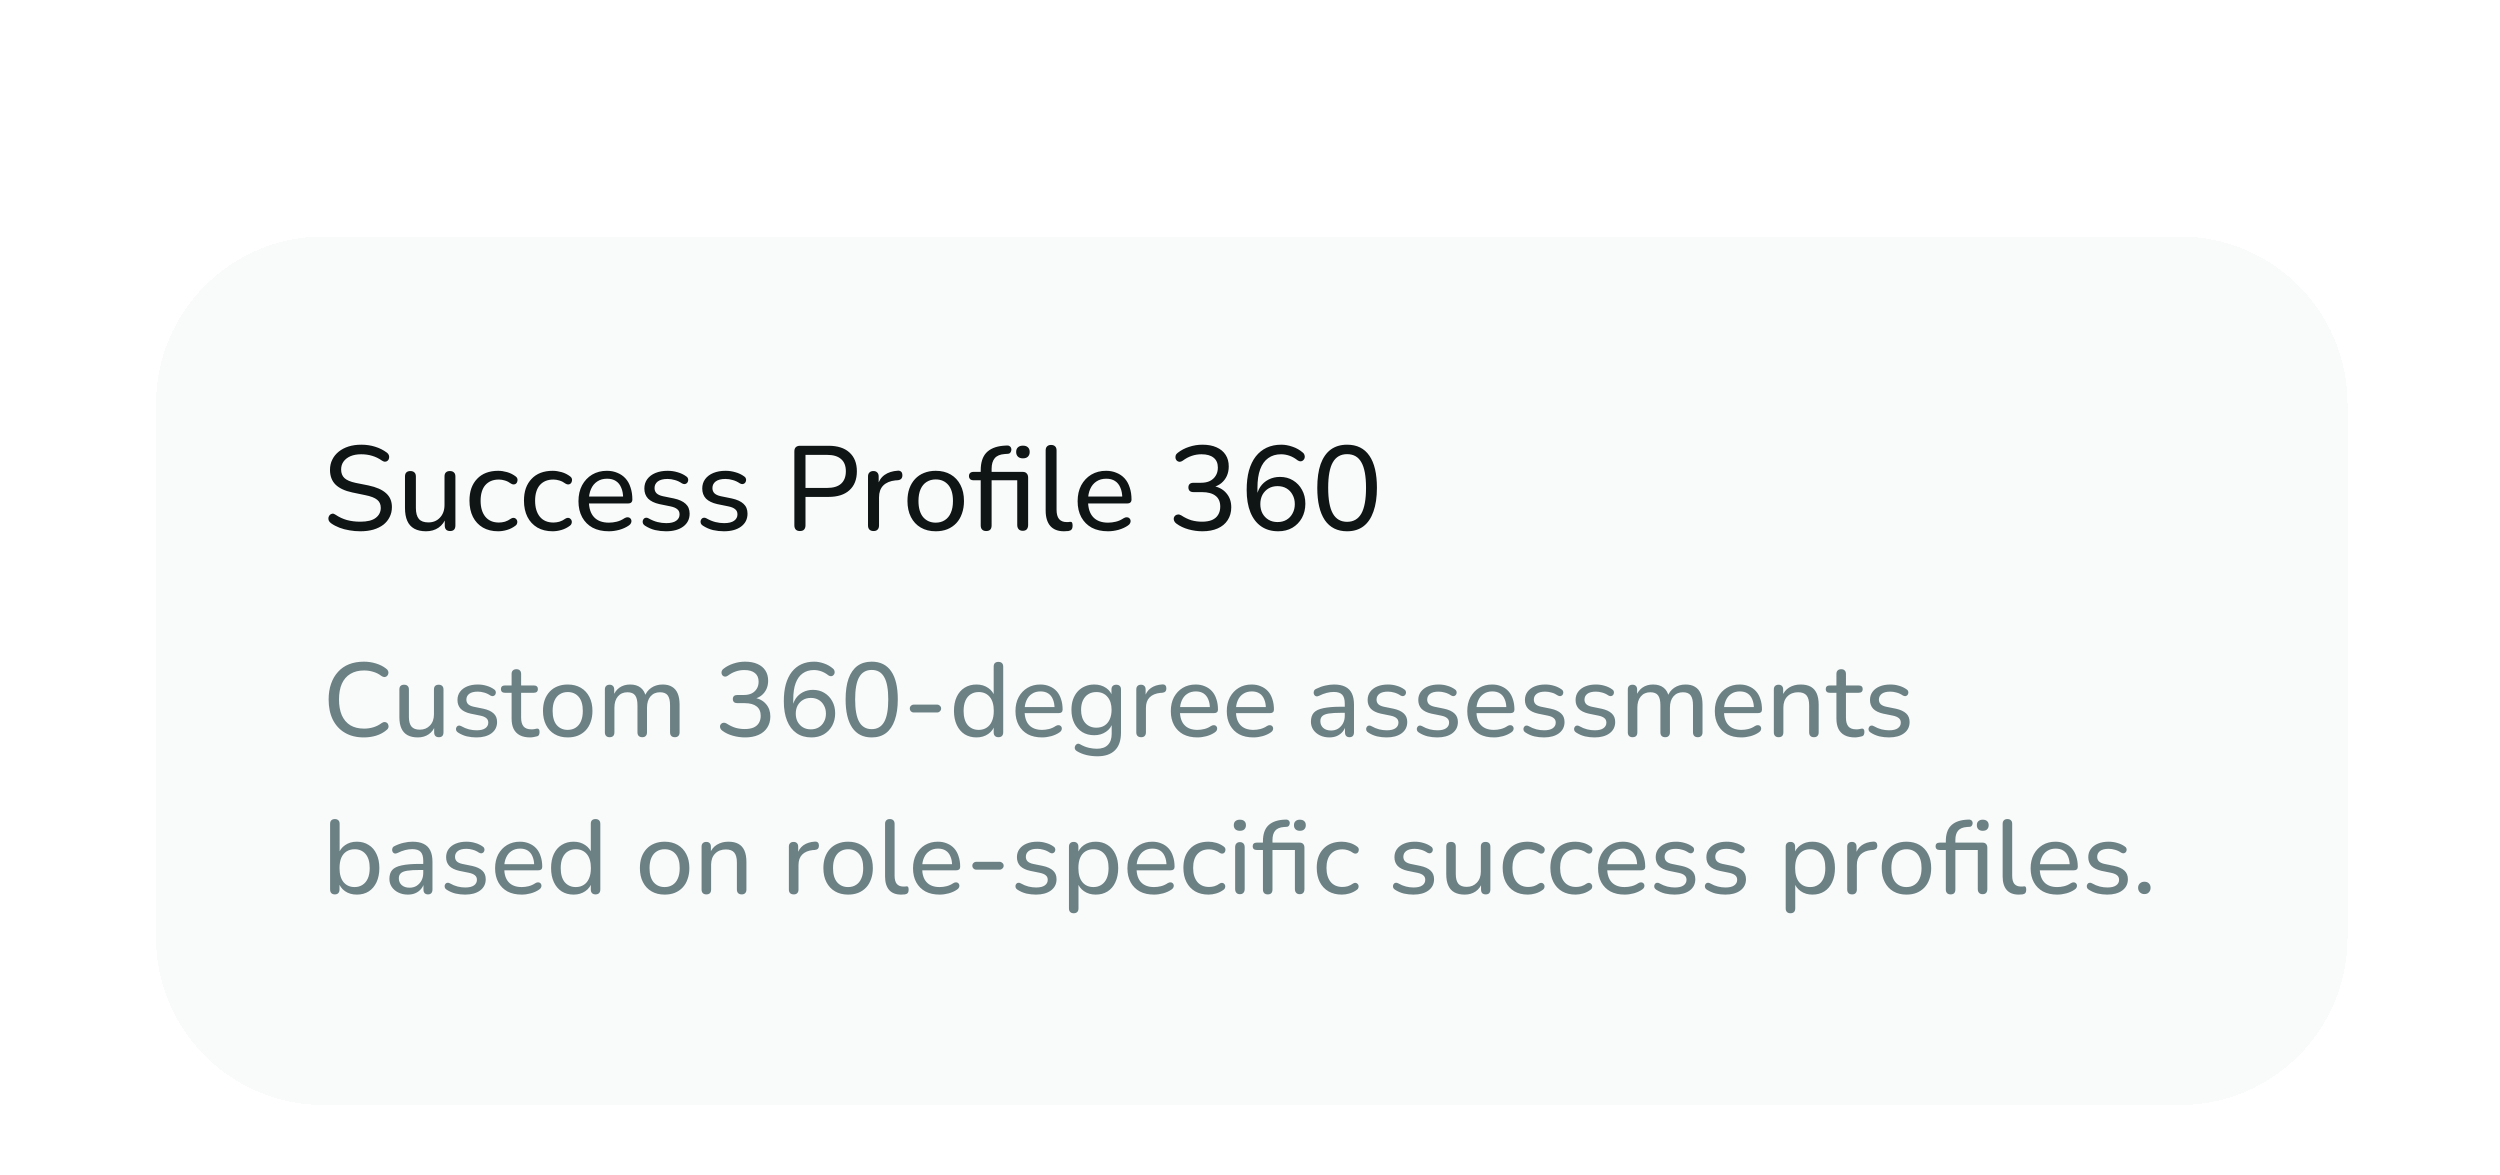 <svg width="334" height="157" viewBox="0 0 334 157" fill="none" xmlns="http://www.w3.org/2000/svg">
<g filter="url(#filter0_ddii_125_1093)">
<path d="M20.842 30.988C20.842 18.622 30.866 8.598 43.233 8.598H291.24C303.606 8.598 313.631 18.622 313.631 30.988V102.24C313.631 114.607 303.606 124.631 291.24 124.631H43.233C30.866 124.631 20.842 114.607 20.842 102.24V30.988Z" fill="#F9FBFB" shape-rendering="crispEdges"/>
<path d="M48.135 47.979C47.634 47.979 47.148 47.936 46.679 47.851C46.21 47.776 45.767 47.659 45.351 47.499C44.935 47.339 44.562 47.142 44.231 46.907C44.092 46.811 43.991 46.694 43.927 46.555C43.874 46.416 43.858 46.283 43.879 46.155C43.911 46.016 43.97 45.899 44.055 45.803C44.151 45.707 44.263 45.648 44.391 45.627C44.519 45.606 44.658 45.648 44.807 45.755C45.298 46.086 45.81 46.326 46.343 46.475C46.887 46.624 47.484 46.699 48.135 46.699C49.074 46.699 49.762 46.528 50.199 46.187C50.647 45.846 50.871 45.398 50.871 44.843C50.871 44.384 50.711 44.027 50.391 43.771C50.071 43.504 49.532 43.296 48.775 43.147L47.079 42.795C46.076 42.582 45.324 42.23 44.823 41.739C44.332 41.248 44.087 40.592 44.087 39.771C44.087 39.27 44.188 38.816 44.391 38.411C44.594 37.995 44.882 37.638 45.255 37.339C45.628 37.04 46.066 36.811 46.567 36.651C47.079 36.491 47.644 36.411 48.263 36.411C48.924 36.411 49.543 36.502 50.119 36.683C50.706 36.864 51.234 37.131 51.703 37.483C51.831 37.579 51.916 37.696 51.959 37.835C52.002 37.963 52.007 38.091 51.975 38.219C51.954 38.347 51.895 38.454 51.799 38.539C51.714 38.624 51.602 38.672 51.463 38.683C51.335 38.694 51.191 38.646 51.031 38.539C50.604 38.24 50.167 38.027 49.719 37.899C49.271 37.76 48.78 37.691 48.247 37.691C47.703 37.691 47.228 37.776 46.823 37.947C46.428 38.118 46.119 38.358 45.895 38.667C45.682 38.966 45.575 39.318 45.575 39.723C45.575 40.214 45.724 40.598 46.023 40.875C46.322 41.152 46.823 41.366 47.527 41.515L49.207 41.851C50.274 42.075 51.063 42.422 51.575 42.891C52.098 43.35 52.359 43.968 52.359 44.747C52.359 45.238 52.258 45.68 52.055 46.075C51.863 46.47 51.586 46.811 51.223 47.099C50.86 47.376 50.418 47.595 49.895 47.755C49.372 47.904 48.786 47.979 48.135 47.979ZM56.922 47.979C56.292 47.979 55.764 47.862 55.338 47.627C54.922 47.392 54.612 47.046 54.41 46.587C54.207 46.128 54.106 45.552 54.106 44.859V40.667C54.106 40.422 54.164 40.24 54.282 40.123C54.41 39.995 54.591 39.931 54.826 39.931C55.06 39.931 55.242 39.995 55.37 40.123C55.498 40.24 55.562 40.422 55.562 40.667V44.859C55.562 45.52 55.695 46.011 55.962 46.331C56.228 46.64 56.65 46.795 57.226 46.795C57.866 46.795 58.383 46.582 58.778 46.155C59.183 45.728 59.386 45.163 59.386 44.459V40.667C59.386 40.422 59.444 40.24 59.562 40.123C59.69 39.995 59.871 39.931 60.106 39.931C60.34 39.931 60.522 39.995 60.65 40.123C60.778 40.24 60.842 40.422 60.842 40.667V47.195C60.842 47.696 60.607 47.947 60.138 47.947C59.903 47.947 59.722 47.883 59.594 47.755C59.476 47.627 59.418 47.44 59.418 47.195V45.803L59.626 46.075C59.412 46.694 59.066 47.168 58.586 47.499C58.116 47.819 57.562 47.979 56.922 47.979ZM66.561 47.979C65.771 47.979 65.088 47.814 64.513 47.483C63.937 47.142 63.494 46.667 63.184 46.059C62.875 45.44 62.721 44.715 62.721 43.883C62.721 43.264 62.806 42.71 62.977 42.219C63.158 41.728 63.414 41.312 63.745 40.971C64.075 40.619 64.475 40.352 64.945 40.171C65.424 39.99 65.963 39.899 66.561 39.899C66.934 39.899 67.329 39.958 67.745 40.075C68.16 40.192 68.544 40.384 68.897 40.651C69.014 40.736 69.088 40.838 69.121 40.955C69.153 41.062 69.153 41.174 69.121 41.291C69.099 41.408 69.046 41.51 68.96 41.595C68.886 41.67 68.784 41.712 68.656 41.723C68.539 41.734 68.411 41.696 68.272 41.611C68.016 41.419 67.745 41.28 67.457 41.195C67.179 41.11 66.912 41.067 66.656 41.067C66.262 41.067 65.91 41.131 65.6 41.259C65.302 41.387 65.046 41.574 64.832 41.819C64.63 42.054 64.475 42.347 64.368 42.699C64.262 43.04 64.209 43.44 64.209 43.899C64.209 44.806 64.422 45.52 64.849 46.043C65.275 46.555 65.878 46.811 66.656 46.811C66.912 46.811 67.179 46.774 67.457 46.699C67.734 46.614 68.006 46.475 68.272 46.283C68.411 46.198 68.539 46.166 68.656 46.187C68.774 46.198 68.87 46.246 68.945 46.331C69.03 46.406 69.083 46.502 69.105 46.619C69.126 46.726 69.115 46.838 69.073 46.955C69.04 47.072 68.966 47.168 68.849 47.243C68.507 47.499 68.134 47.686 67.728 47.803C67.323 47.92 66.934 47.979 66.561 47.979ZM73.842 47.979C73.052 47.979 72.37 47.814 71.794 47.483C71.218 47.142 70.775 46.667 70.466 46.059C70.156 45.44 70.002 44.715 70.002 43.883C70.002 43.264 70.087 42.71 70.258 42.219C70.439 41.728 70.695 41.312 71.026 40.971C71.356 40.619 71.756 40.352 72.226 40.171C72.706 39.99 73.244 39.899 73.842 39.899C74.215 39.899 74.61 39.958 75.026 40.075C75.442 40.192 75.826 40.384 76.178 40.651C76.295 40.736 76.37 40.838 76.402 40.955C76.434 41.062 76.434 41.174 76.402 41.291C76.38 41.408 76.327 41.51 76.242 41.595C76.167 41.67 76.066 41.712 75.938 41.723C75.82 41.734 75.692 41.696 75.554 41.611C75.298 41.419 75.026 41.28 74.738 41.195C74.46 41.11 74.194 41.067 73.938 41.067C73.543 41.067 73.191 41.131 72.882 41.259C72.583 41.387 72.327 41.574 72.114 41.819C71.911 42.054 71.756 42.347 71.65 42.699C71.543 43.04 71.49 43.44 71.49 43.899C71.49 44.806 71.703 45.52 72.13 46.043C72.556 46.555 73.159 46.811 73.938 46.811C74.194 46.811 74.46 46.774 74.738 46.699C75.015 46.614 75.287 46.475 75.554 46.283C75.692 46.198 75.82 46.166 75.938 46.187C76.055 46.198 76.151 46.246 76.226 46.331C76.311 46.406 76.364 46.502 76.386 46.619C76.407 46.726 76.396 46.838 76.354 46.955C76.322 47.072 76.247 47.168 76.13 47.243C75.788 47.499 75.415 47.686 75.01 47.803C74.604 47.92 74.215 47.979 73.842 47.979ZM81.347 47.979C80.504 47.979 79.779 47.819 79.171 47.499C78.574 47.168 78.11 46.704 77.779 46.107C77.448 45.499 77.283 44.784 77.283 43.963C77.283 43.152 77.443 42.443 77.763 41.835C78.094 41.227 78.542 40.752 79.107 40.411C79.683 40.07 80.339 39.899 81.075 39.899C81.598 39.899 82.067 39.99 82.483 40.171C82.91 40.342 83.272 40.592 83.571 40.923C83.87 41.254 84.094 41.659 84.243 42.139C84.403 42.608 84.483 43.142 84.483 43.739C84.483 43.91 84.43 44.043 84.323 44.139C84.227 44.224 84.083 44.267 83.891 44.267H78.419V43.339H83.523L83.251 43.563C83.251 43.008 83.166 42.539 82.995 42.155C82.835 41.76 82.595 41.462 82.275 41.259C81.966 41.056 81.576 40.955 81.107 40.955C80.595 40.955 80.158 41.078 79.795 41.323C79.432 41.558 79.155 41.894 78.963 42.331C78.771 42.758 78.675 43.254 78.675 43.819V43.915C78.675 44.875 78.904 45.6 79.363 46.091C79.822 46.582 80.483 46.827 81.347 46.827C81.688 46.827 82.035 46.784 82.387 46.699C82.75 46.614 83.096 46.459 83.427 46.235C83.587 46.139 83.731 46.096 83.859 46.107C83.998 46.107 84.11 46.15 84.195 46.235C84.28 46.31 84.334 46.406 84.355 46.523C84.376 46.63 84.36 46.747 84.307 46.875C84.254 47.003 84.152 47.115 84.003 47.211C83.651 47.456 83.23 47.648 82.739 47.787C82.259 47.915 81.795 47.979 81.347 47.979ZM88.982 47.979C88.502 47.979 88.016 47.926 87.526 47.819C87.046 47.702 86.593 47.504 86.166 47.227C86.049 47.152 85.963 47.062 85.91 46.955C85.867 46.838 85.851 46.726 85.862 46.619C85.883 46.502 85.931 46.4 86.006 46.315C86.081 46.23 86.171 46.182 86.278 46.171C86.395 46.15 86.518 46.176 86.646 46.251C87.062 46.486 87.462 46.651 87.846 46.747C88.24 46.843 88.63 46.891 89.014 46.891C89.6 46.891 90.043 46.784 90.342 46.571C90.641 46.358 90.79 46.075 90.79 45.723C90.79 45.424 90.689 45.195 90.486 45.035C90.294 44.864 89.99 44.736 89.574 44.651L88.086 44.347C87.424 44.198 86.923 43.952 86.582 43.611C86.251 43.259 86.086 42.811 86.086 42.267C86.086 41.787 86.214 41.371 86.47 41.019C86.737 40.656 87.105 40.379 87.574 40.187C88.043 39.995 88.582 39.899 89.19 39.899C89.659 39.899 90.102 39.963 90.518 40.091C90.945 40.208 91.329 40.39 91.67 40.635C91.798 40.71 91.878 40.806 91.91 40.923C91.953 41.03 91.958 41.142 91.926 41.259C91.904 41.366 91.856 41.456 91.782 41.531C91.707 41.606 91.611 41.654 91.494 41.675C91.376 41.686 91.249 41.654 91.11 41.579C90.8 41.366 90.481 41.216 90.15 41.131C89.83 41.035 89.51 40.987 89.19 40.987C88.614 40.987 88.177 41.099 87.878 41.323C87.59 41.547 87.446 41.84 87.446 42.203C87.446 42.48 87.531 42.71 87.702 42.891C87.883 43.072 88.166 43.206 88.55 43.291L90.038 43.595C90.731 43.744 91.254 43.984 91.606 44.315C91.958 44.635 92.134 45.072 92.134 45.627C92.134 46.352 91.846 46.928 91.27 47.355C90.704 47.771 89.942 47.979 88.982 47.979ZM96.716 47.979C96.236 47.979 95.751 47.926 95.26 47.819C94.78 47.702 94.327 47.504 93.9 47.227C93.783 47.152 93.698 47.062 93.644 46.955C93.602 46.838 93.586 46.726 93.596 46.619C93.618 46.502 93.666 46.4 93.74 46.315C93.815 46.23 93.906 46.182 94.012 46.171C94.13 46.15 94.252 46.176 94.38 46.251C94.796 46.486 95.196 46.651 95.58 46.747C95.975 46.843 96.364 46.891 96.748 46.891C97.335 46.891 97.778 46.784 98.076 46.571C98.375 46.358 98.524 46.075 98.524 45.723C98.524 45.424 98.423 45.195 98.22 45.035C98.028 44.864 97.724 44.736 97.308 44.651L95.82 44.347C95.159 44.198 94.658 43.952 94.316 43.611C93.986 43.259 93.82 42.811 93.82 42.267C93.82 41.787 93.948 41.371 94.204 41.019C94.471 40.656 94.839 40.379 95.308 40.187C95.778 39.995 96.316 39.899 96.924 39.899C97.394 39.899 97.836 39.963 98.252 40.091C98.679 40.208 99.063 40.39 99.404 40.635C99.532 40.71 99.612 40.806 99.644 40.923C99.687 41.03 99.692 41.142 99.66 41.259C99.639 41.366 99.591 41.456 99.516 41.531C99.442 41.606 99.346 41.654 99.228 41.675C99.111 41.686 98.983 41.654 98.844 41.579C98.535 41.366 98.215 41.216 97.884 41.131C97.564 41.035 97.244 40.987 96.924 40.987C96.348 40.987 95.911 41.099 95.612 41.323C95.324 41.547 95.18 41.84 95.18 42.203C95.18 42.48 95.266 42.71 95.436 42.891C95.618 43.072 95.9 43.206 96.284 43.291L97.772 43.595C98.466 43.744 98.988 43.984 99.34 44.315C99.692 44.635 99.868 45.072 99.868 45.627C99.868 46.352 99.58 46.928 99.004 47.355C98.439 47.771 97.676 47.979 96.716 47.979ZM106.862 47.947C106.628 47.947 106.446 47.883 106.318 47.755C106.19 47.616 106.126 47.424 106.126 47.179V37.307C106.126 37.062 106.19 36.875 106.318 36.747C106.457 36.619 106.644 36.555 106.878 36.555H110.686C111.902 36.555 112.836 36.854 113.486 37.451C114.148 38.048 114.478 38.886 114.478 39.963C114.478 41.051 114.148 41.894 113.486 42.491C112.836 43.088 111.902 43.387 110.686 43.387H107.614V47.179C107.614 47.424 107.55 47.616 107.422 47.755C107.305 47.883 107.118 47.947 106.862 47.947ZM107.614 42.187H110.494C111.326 42.187 111.95 42 112.366 41.627C112.793 41.243 113.006 40.688 113.006 39.963C113.006 39.238 112.793 38.694 112.366 38.331C111.95 37.958 111.326 37.771 110.494 37.771H107.614V42.187ZM116.718 47.947C116.472 47.947 116.286 47.883 116.158 47.755C116.03 47.627 115.966 47.44 115.966 47.195V40.667C115.966 40.422 116.03 40.24 116.158 40.123C116.286 39.995 116.462 39.931 116.686 39.931C116.91 39.931 117.08 39.995 117.198 40.123C117.326 40.24 117.39 40.422 117.39 40.667V41.899H117.23C117.4 41.259 117.72 40.774 118.19 40.443C118.659 40.112 119.251 39.926 119.966 39.883C120.136 39.872 120.275 39.915 120.382 40.011C120.488 40.096 120.547 40.246 120.558 40.459C120.568 40.662 120.52 40.827 120.414 40.955C120.307 41.072 120.142 41.142 119.918 41.163L119.63 41.179C118.926 41.254 118.382 41.483 117.998 41.867C117.624 42.251 117.438 42.779 117.438 43.451V47.195C117.438 47.44 117.374 47.627 117.246 47.755C117.128 47.883 116.952 47.947 116.718 47.947ZM125.012 47.979C124.244 47.979 123.577 47.814 123.012 47.483C122.447 47.152 122.009 46.683 121.7 46.075C121.391 45.467 121.236 44.752 121.236 43.931C121.236 43.312 121.321 42.758 121.492 42.267C121.673 41.766 121.929 41.339 122.26 40.987C122.591 40.635 122.985 40.368 123.444 40.187C123.913 39.995 124.436 39.899 125.012 39.899C125.78 39.899 126.447 40.064 127.012 40.395C127.577 40.726 128.015 41.195 128.324 41.803C128.633 42.4 128.788 43.11 128.788 43.931C128.788 44.55 128.697 45.11 128.516 45.611C128.345 46.112 128.095 46.539 127.764 46.891C127.433 47.243 127.033 47.515 126.564 47.707C126.105 47.888 125.588 47.979 125.012 47.979ZM125.012 46.827C125.481 46.827 125.887 46.715 126.228 46.491C126.58 46.267 126.847 45.942 127.028 45.515C127.22 45.088 127.316 44.56 127.316 43.931C127.316 42.992 127.108 42.278 126.692 41.787C126.276 41.296 125.716 41.051 125.012 41.051C124.553 41.051 124.148 41.163 123.796 41.387C123.455 41.6 123.188 41.92 122.996 42.347C122.804 42.774 122.708 43.302 122.708 43.931C122.708 44.87 122.916 45.59 123.332 46.091C123.759 46.582 124.319 46.827 125.012 46.827ZM131.759 47.947C131.524 47.947 131.343 47.883 131.215 47.755C131.087 47.627 131.023 47.44 131.023 47.195V41.163H130.063C129.871 41.163 129.722 41.115 129.615 41.019C129.508 40.912 129.455 40.774 129.455 40.603C129.455 40.422 129.508 40.283 129.615 40.187C129.722 40.091 129.871 40.043 130.063 40.043H131.423L131.023 40.427V39.835C131.023 38.811 131.268 38.032 131.759 37.499C132.26 36.966 133.002 36.651 133.983 36.555L134.447 36.523C134.628 36.502 134.772 36.528 134.879 36.603C134.986 36.667 135.055 36.752 135.087 36.859C135.13 36.966 135.135 37.078 135.103 37.195C135.082 37.312 135.034 37.414 134.959 37.499C134.884 37.584 134.788 37.627 134.671 37.627L134.223 37.659C133.615 37.702 133.172 37.888 132.895 38.219C132.618 38.55 132.479 39.024 132.479 39.643V40.283L132.271 40.043H136.639C136.874 40.043 137.05 40.112 137.167 40.251C137.295 40.379 137.359 40.571 137.359 40.827V47.131C137.359 47.376 137.3 47.568 137.183 47.707C137.066 47.846 136.884 47.915 136.639 47.915C136.404 47.915 136.223 47.846 136.095 47.707C135.967 47.568 135.903 47.376 135.903 47.131V41.163H132.479V47.195C132.479 47.696 132.239 47.947 131.759 47.947ZM136.655 38.235C136.378 38.235 136.159 38.16 135.999 38.011C135.839 37.851 135.759 37.643 135.759 37.387C135.759 37.11 135.839 36.902 135.999 36.763C136.159 36.614 136.378 36.539 136.655 36.539C136.954 36.539 137.178 36.614 137.327 36.763C137.487 36.902 137.567 37.11 137.567 37.387C137.567 37.643 137.487 37.851 137.327 38.011C137.178 38.16 136.954 38.235 136.655 38.235ZM142.148 47.979C141.348 47.979 140.74 47.744 140.324 47.275C139.908 46.795 139.7 46.107 139.7 45.211V37.179C139.7 36.934 139.764 36.752 139.892 36.635C140.02 36.507 140.196 36.443 140.42 36.443C140.655 36.443 140.836 36.507 140.964 36.635C141.092 36.752 141.156 36.934 141.156 37.179V45.099C141.156 45.654 141.268 46.07 141.492 46.347C141.727 46.614 142.057 46.747 142.484 46.747C142.58 46.747 142.665 46.747 142.74 46.747C142.815 46.736 142.889 46.726 142.964 46.715C143.081 46.704 143.167 46.736 143.22 46.811C143.273 46.886 143.3 47.035 143.3 47.259C143.3 47.462 143.252 47.622 143.156 47.739C143.071 47.846 142.927 47.915 142.724 47.947C142.628 47.958 142.532 47.963 142.436 47.963C142.34 47.974 142.244 47.979 142.148 47.979ZM148.034 47.979C147.192 47.979 146.466 47.819 145.858 47.499C145.261 47.168 144.797 46.704 144.466 46.107C144.136 45.499 143.97 44.784 143.97 43.963C143.97 43.152 144.13 42.443 144.45 41.835C144.781 41.227 145.229 40.752 145.794 40.411C146.37 40.07 147.026 39.899 147.762 39.899C148.285 39.899 148.754 39.99 149.17 40.171C149.597 40.342 149.96 40.592 150.258 40.923C150.557 41.254 150.781 41.659 150.93 42.139C151.09 42.608 151.17 43.142 151.17 43.739C151.17 43.91 151.117 44.043 151.01 44.139C150.914 44.224 150.77 44.267 150.578 44.267H145.106V43.339H150.21L149.938 43.563C149.938 43.008 149.853 42.539 149.682 42.155C149.522 41.76 149.282 41.462 148.962 41.259C148.653 41.056 148.264 40.955 147.794 40.955C147.282 40.955 146.845 41.078 146.482 41.323C146.12 41.558 145.842 41.894 145.65 42.331C145.458 42.758 145.362 43.254 145.362 43.819V43.915C145.362 44.875 145.592 45.6 146.05 46.091C146.509 46.582 147.17 46.827 148.034 46.827C148.376 46.827 148.722 46.784 149.074 46.699C149.437 46.614 149.784 46.459 150.114 46.235C150.274 46.139 150.418 46.096 150.546 46.107C150.685 46.107 150.797 46.15 150.882 46.235C150.968 46.31 151.021 46.406 151.042 46.523C151.064 46.63 151.048 46.747 150.994 46.875C150.941 47.003 150.84 47.115 150.69 47.211C150.338 47.456 149.917 47.648 149.426 47.787C148.946 47.915 148.482 47.979 148.034 47.979ZM160.641 47.979C160.023 47.979 159.404 47.894 158.785 47.723C158.167 47.552 157.628 47.296 157.169 46.955C157.02 46.848 156.919 46.726 156.865 46.587C156.812 46.448 156.796 46.32 156.817 46.203C156.849 46.075 156.913 45.968 157.009 45.883C157.105 45.798 157.223 45.75 157.361 45.739C157.5 45.718 157.649 45.755 157.809 45.851C158.268 46.15 158.721 46.368 159.169 46.507C159.628 46.635 160.103 46.699 160.593 46.699C161.116 46.699 161.559 46.624 161.921 46.475C162.284 46.315 162.556 46.086 162.737 45.787C162.929 45.478 163.025 45.11 163.025 44.683C163.025 44.043 162.817 43.563 162.401 43.243C161.985 42.912 161.377 42.747 160.577 42.747H159.457C159.233 42.747 159.063 42.694 158.945 42.587C158.828 42.47 158.769 42.315 158.769 42.123C158.769 41.92 158.828 41.766 158.945 41.659C159.063 41.552 159.233 41.499 159.457 41.499H160.449C160.919 41.499 161.319 41.419 161.649 41.259C161.98 41.088 162.236 40.854 162.417 40.555C162.609 40.256 162.705 39.894 162.705 39.467C162.705 38.891 162.519 38.454 162.145 38.155C161.772 37.846 161.233 37.691 160.529 37.691C160.071 37.691 159.639 37.76 159.233 37.899C158.828 38.027 158.417 38.246 158.001 38.555C157.863 38.651 157.724 38.699 157.585 38.699C157.447 38.688 157.329 38.64 157.233 38.555C157.148 38.47 157.089 38.368 157.057 38.251C157.025 38.123 157.031 37.99 157.073 37.851C157.116 37.712 157.212 37.59 157.361 37.483C157.799 37.142 158.3 36.88 158.865 36.699C159.441 36.507 160.033 36.411 160.641 36.411C161.377 36.411 162.007 36.528 162.529 36.763C163.063 36.998 163.468 37.334 163.745 37.771C164.023 38.198 164.161 38.715 164.161 39.323C164.161 39.782 164.076 40.203 163.905 40.587C163.735 40.96 163.489 41.28 163.169 41.547C162.86 41.803 162.481 41.984 162.033 42.091V41.915C162.812 42.054 163.415 42.379 163.841 42.891C164.279 43.392 164.497 44.022 164.497 44.779C164.497 45.43 164.337 46 164.017 46.491C163.708 46.971 163.265 47.339 162.689 47.595C162.113 47.851 161.431 47.979 160.641 47.979ZM170.779 47.979C169.883 47.979 169.12 47.76 168.491 47.323C167.862 46.886 167.382 46.256 167.051 45.435C166.72 44.614 166.555 43.622 166.555 42.459C166.555 41.478 166.656 40.614 166.859 39.867C167.072 39.12 167.376 38.491 167.771 37.979C168.176 37.467 168.662 37.078 169.227 36.811C169.803 36.544 170.454 36.411 171.179 36.411C171.67 36.411 172.171 36.502 172.683 36.683C173.195 36.854 173.654 37.115 174.059 37.467C174.176 37.552 174.251 37.664 174.283 37.803C174.326 37.931 174.331 38.059 174.299 38.187C174.267 38.304 174.203 38.406 174.107 38.491C174.022 38.576 173.915 38.624 173.787 38.635C173.659 38.646 173.52 38.603 173.371 38.507C173.008 38.219 172.64 38.011 172.267 37.883C171.894 37.755 171.52 37.691 171.147 37.691C170.475 37.691 169.904 37.862 169.435 38.203C168.966 38.534 168.608 39.03 168.363 39.691C168.118 40.352 167.995 41.179 167.995 42.171V43.595H167.835C167.91 42.998 168.086 42.486 168.363 42.059C168.651 41.632 169.024 41.302 169.483 41.067C169.942 40.832 170.448 40.715 171.003 40.715C171.664 40.715 172.246 40.87 172.747 41.179C173.259 41.488 173.659 41.91 173.947 42.443C174.246 42.976 174.395 43.595 174.395 44.299C174.395 45.003 174.24 45.638 173.931 46.203C173.622 46.758 173.195 47.195 172.651 47.515C172.107 47.824 171.483 47.979 170.779 47.979ZM170.683 46.747C171.142 46.747 171.542 46.646 171.883 46.443C172.224 46.24 172.491 45.958 172.683 45.595C172.886 45.232 172.987 44.816 172.987 44.347C172.987 43.878 172.886 43.462 172.683 43.099C172.491 42.736 172.224 42.454 171.883 42.251C171.542 42.048 171.142 41.947 170.683 41.947C170.224 41.947 169.824 42.048 169.483 42.251C169.142 42.454 168.87 42.736 168.667 43.099C168.475 43.462 168.379 43.878 168.379 44.347C168.379 44.816 168.475 45.232 168.667 45.595C168.87 45.958 169.142 46.24 169.483 46.443C169.824 46.646 170.224 46.747 170.683 46.747ZM179.973 47.979C178.671 47.979 177.679 47.483 176.997 46.491C176.325 45.488 175.989 44.054 175.989 42.187C175.989 40.918 176.138 39.856 176.437 39.003C176.746 38.15 177.194 37.504 177.781 37.067C178.378 36.63 179.109 36.411 179.973 36.411C181.285 36.411 182.277 36.902 182.949 37.883C183.621 38.854 183.957 40.283 183.957 42.171C183.957 43.419 183.802 44.475 183.493 45.339C183.194 46.203 182.751 46.859 182.165 47.307C181.578 47.755 180.847 47.979 179.973 47.979ZM179.973 46.715C180.826 46.715 181.461 46.347 181.877 45.611C182.293 44.875 182.501 43.728 182.501 42.171C182.501 40.614 182.293 39.478 181.877 38.763C181.471 38.038 180.837 37.675 179.973 37.675C179.119 37.675 178.485 38.038 178.069 38.763C177.653 39.478 177.445 40.614 177.445 42.171C177.445 43.728 177.653 44.875 178.069 45.611C178.485 46.347 179.119 46.715 179.973 46.715Z" fill="#0F1415"/>
<path d="M48.609 75.52C47.629 75.52 46.789 75.315 46.089 74.904C45.389 74.493 44.848 73.91 44.465 73.154C44.092 72.389 43.905 71.488 43.905 70.452C43.905 69.677 44.012 68.982 44.227 68.366C44.442 67.741 44.75 67.209 45.151 66.77C45.552 66.322 46.042 65.981 46.621 65.748C47.209 65.515 47.872 65.398 48.609 65.398C49.169 65.398 49.706 65.477 50.219 65.636C50.742 65.795 51.19 66.019 51.563 66.308C51.712 66.411 51.81 66.527 51.857 66.658C51.904 66.789 51.908 66.915 51.871 67.036C51.843 67.148 51.782 67.246 51.689 67.33C51.605 67.405 51.498 67.447 51.367 67.456C51.236 67.456 51.096 67.405 50.947 67.302C50.62 67.05 50.261 66.868 49.869 66.756C49.486 66.635 49.076 66.574 48.637 66.574C47.918 66.574 47.307 66.728 46.803 67.036C46.308 67.335 45.93 67.773 45.669 68.352C45.417 68.921 45.291 69.621 45.291 70.452C45.291 71.273 45.417 71.978 45.669 72.566C45.93 73.145 46.308 73.588 46.803 73.896C47.307 74.195 47.918 74.344 48.637 74.344C49.076 74.344 49.491 74.283 49.883 74.162C50.284 74.041 50.653 73.854 50.989 73.602C51.138 73.499 51.274 73.453 51.395 73.462C51.526 73.471 51.633 73.513 51.717 73.588C51.801 73.653 51.857 73.747 51.885 73.868C51.922 73.98 51.922 74.097 51.885 74.218C51.848 74.339 51.764 74.447 51.633 74.54C51.25 74.867 50.793 75.114 50.261 75.282C49.738 75.441 49.188 75.52 48.609 75.52ZM55.82 75.52C55.27 75.52 54.807 75.417 54.434 75.212C54.07 75.007 53.8 74.703 53.622 74.302C53.445 73.901 53.356 73.397 53.356 72.79V69.122C53.356 68.907 53.407 68.749 53.51 68.646C53.622 68.534 53.781 68.478 53.986 68.478C54.191 68.478 54.35 68.534 54.462 68.646C54.574 68.749 54.63 68.907 54.63 69.122V72.79C54.63 73.369 54.747 73.798 54.98 74.078C55.214 74.349 55.582 74.484 56.086 74.484C56.646 74.484 57.099 74.297 57.444 73.924C57.799 73.551 57.976 73.056 57.976 72.44V69.122C57.976 68.907 58.028 68.749 58.13 68.646C58.242 68.534 58.401 68.478 58.606 68.478C58.812 68.478 58.97 68.534 59.082 68.646C59.194 68.749 59.25 68.907 59.25 69.122V74.834C59.25 75.273 59.045 75.492 58.634 75.492C58.429 75.492 58.27 75.436 58.158 75.324C58.056 75.212 58.004 75.049 58.004 74.834V73.616L58.186 73.854C57.999 74.395 57.696 74.811 57.276 75.1C56.865 75.38 56.38 75.52 55.82 75.52ZM63.652 75.52C63.232 75.52 62.807 75.473 62.378 75.38C61.958 75.277 61.562 75.105 61.188 74.862C61.086 74.797 61.011 74.717 60.964 74.624C60.927 74.521 60.913 74.423 60.922 74.33C60.941 74.227 60.983 74.139 61.048 74.064C61.114 73.989 61.193 73.947 61.286 73.938C61.389 73.919 61.496 73.943 61.608 74.008C61.972 74.213 62.322 74.358 62.658 74.442C63.004 74.526 63.344 74.568 63.68 74.568C64.194 74.568 64.581 74.475 64.842 74.288C65.103 74.101 65.234 73.854 65.234 73.546C65.234 73.285 65.145 73.084 64.968 72.944C64.8 72.795 64.534 72.683 64.17 72.608L62.868 72.342C62.289 72.211 61.851 71.997 61.552 71.698C61.263 71.39 61.118 70.998 61.118 70.522C61.118 70.102 61.23 69.738 61.454 69.43C61.688 69.113 62.01 68.87 62.42 68.702C62.831 68.534 63.302 68.45 63.834 68.45C64.245 68.45 64.632 68.506 64.996 68.618C65.37 68.721 65.706 68.879 66.004 69.094C66.116 69.159 66.186 69.243 66.214 69.346C66.251 69.439 66.256 69.537 66.228 69.64C66.21 69.733 66.168 69.813 66.102 69.878C66.037 69.943 65.953 69.985 65.85 70.004C65.748 70.013 65.635 69.985 65.514 69.92C65.243 69.733 64.963 69.603 64.674 69.528C64.394 69.444 64.114 69.402 63.834 69.402C63.33 69.402 62.947 69.5 62.686 69.696C62.434 69.892 62.308 70.149 62.308 70.466C62.308 70.709 62.383 70.909 62.532 71.068C62.691 71.227 62.938 71.343 63.274 71.418L64.576 71.684C65.183 71.815 65.64 72.025 65.948 72.314C66.256 72.594 66.41 72.977 66.41 73.462C66.41 74.097 66.158 74.601 65.654 74.974C65.159 75.338 64.492 75.52 63.652 75.52ZM70.827 75.52C70.277 75.52 69.815 75.422 69.441 75.226C69.077 75.03 68.802 74.745 68.615 74.372C68.438 73.999 68.349 73.541 68.349 73V69.556H67.453C67.285 69.556 67.155 69.514 67.061 69.43C66.968 69.337 66.921 69.215 66.921 69.066C66.921 68.907 66.968 68.786 67.061 68.702C67.155 68.618 67.285 68.576 67.453 68.576H68.349V67.05C68.349 66.835 68.405 66.677 68.517 66.574C68.629 66.462 68.788 66.406 68.993 66.406C69.199 66.406 69.353 66.462 69.455 66.574C69.567 66.677 69.623 66.835 69.623 67.05V68.576H71.317C71.495 68.576 71.63 68.618 71.723 68.702C71.817 68.786 71.863 68.907 71.863 69.066C71.863 69.215 71.817 69.337 71.723 69.43C71.63 69.514 71.495 69.556 71.317 69.556H69.623V72.888C69.623 73.401 69.731 73.789 69.945 74.05C70.16 74.311 70.515 74.442 71.009 74.442C71.187 74.442 71.336 74.428 71.457 74.4C71.579 74.363 71.686 74.344 71.779 74.344C71.863 74.335 71.933 74.363 71.989 74.428C72.055 74.493 72.087 74.615 72.087 74.792C72.087 74.923 72.064 75.044 72.017 75.156C71.98 75.259 71.901 75.329 71.779 75.366C71.667 75.403 71.518 75.436 71.331 75.464C71.145 75.501 70.977 75.52 70.827 75.52ZM75.847 75.52C75.175 75.52 74.591 75.375 74.097 75.086C73.602 74.797 73.219 74.386 72.949 73.854C72.678 73.322 72.543 72.697 72.543 71.978C72.543 71.437 72.617 70.951 72.767 70.522C72.925 70.083 73.149 69.71 73.439 69.402C73.728 69.094 74.073 68.861 74.475 68.702C74.885 68.534 75.343 68.45 75.847 68.45C76.519 68.45 77.102 68.595 77.597 68.884C78.091 69.173 78.474 69.584 78.745 70.116C79.015 70.639 79.151 71.259 79.151 71.978C79.151 72.519 79.071 73.009 78.913 73.448C78.763 73.887 78.544 74.26 78.255 74.568C77.965 74.876 77.615 75.114 77.205 75.282C76.803 75.441 76.351 75.52 75.847 75.52ZM75.847 74.512C76.257 74.512 76.612 74.414 76.911 74.218C77.219 74.022 77.452 73.737 77.611 73.364C77.779 72.991 77.863 72.529 77.863 71.978C77.863 71.157 77.681 70.531 77.317 70.102C76.953 69.673 76.463 69.458 75.847 69.458C75.445 69.458 75.091 69.556 74.783 69.752C74.484 69.939 74.251 70.219 74.083 70.592C73.915 70.965 73.831 71.427 73.831 71.978C73.831 72.799 74.013 73.429 74.377 73.868C74.75 74.297 75.24 74.512 75.847 74.512ZM81.441 75.492C81.245 75.492 81.091 75.436 80.979 75.324C80.867 75.212 80.811 75.049 80.811 74.834V69.122C80.811 68.907 80.867 68.749 80.979 68.646C81.091 68.534 81.245 68.478 81.441 68.478C81.637 68.478 81.786 68.534 81.889 68.646C82.001 68.749 82.057 68.907 82.057 69.122V70.312L81.903 70.06C82.08 69.547 82.365 69.15 82.757 68.87C83.158 68.59 83.634 68.45 84.185 68.45C84.763 68.45 85.23 68.59 85.585 68.87C85.939 69.141 86.177 69.556 86.299 70.116H86.103C86.271 69.603 86.569 69.197 86.999 68.898C87.437 68.599 87.946 68.45 88.525 68.45C89.038 68.45 89.458 68.553 89.785 68.758C90.121 68.954 90.373 69.253 90.541 69.654C90.709 70.046 90.793 70.55 90.793 71.166V74.834C90.793 75.049 90.737 75.212 90.625 75.324C90.513 75.436 90.359 75.492 90.163 75.492C89.957 75.492 89.799 75.436 89.687 75.324C89.575 75.212 89.519 75.049 89.519 74.834V71.222C89.519 70.625 89.416 70.186 89.211 69.906C89.005 69.626 88.66 69.486 88.175 69.486C87.643 69.486 87.218 69.673 86.901 70.046C86.593 70.41 86.439 70.914 86.439 71.558V74.834C86.439 75.049 86.383 75.212 86.271 75.324C86.168 75.436 86.014 75.492 85.809 75.492C85.603 75.492 85.445 75.436 85.333 75.324C85.221 75.212 85.165 75.049 85.165 74.834V71.222C85.165 70.625 85.062 70.186 84.857 69.906C84.651 69.626 84.306 69.486 83.821 69.486C83.289 69.486 82.864 69.673 82.547 70.046C82.239 70.41 82.085 70.914 82.085 71.558V74.834C82.085 75.273 81.87 75.492 81.441 75.492ZM99.544 75.52C99.002 75.52 98.461 75.445 97.92 75.296C97.378 75.147 96.907 74.923 96.506 74.624C96.375 74.531 96.286 74.423 96.24 74.302C96.193 74.181 96.179 74.069 96.198 73.966C96.226 73.854 96.282 73.761 96.366 73.686C96.45 73.611 96.552 73.569 96.674 73.56C96.795 73.541 96.926 73.574 97.066 73.658C97.467 73.919 97.864 74.111 98.256 74.232C98.657 74.344 99.072 74.4 99.502 74.4C99.959 74.4 100.346 74.335 100.664 74.204C100.981 74.064 101.219 73.863 101.378 73.602C101.546 73.331 101.63 73.009 101.63 72.636C101.63 72.076 101.448 71.656 101.084 71.376C100.72 71.087 100.188 70.942 99.488 70.942H98.508C98.312 70.942 98.162 70.895 98.06 70.802C97.957 70.699 97.906 70.564 97.906 70.396C97.906 70.219 97.957 70.083 98.06 69.99C98.162 69.897 98.312 69.85 98.508 69.85H99.376C99.786 69.85 100.136 69.78 100.426 69.64C100.715 69.491 100.939 69.285 101.098 69.024C101.266 68.763 101.35 68.445 101.35 68.072C101.35 67.568 101.186 67.185 100.86 66.924C100.533 66.653 100.062 66.518 99.446 66.518C99.044 66.518 98.666 66.579 98.312 66.7C97.957 66.812 97.598 67.003 97.234 67.274C97.112 67.358 96.991 67.4 96.87 67.4C96.748 67.391 96.646 67.349 96.562 67.274C96.487 67.199 96.436 67.111 96.408 67.008C96.38 66.896 96.384 66.779 96.422 66.658C96.459 66.537 96.543 66.429 96.674 66.336C97.056 66.037 97.495 65.809 97.99 65.65C98.494 65.482 99.012 65.398 99.544 65.398C100.188 65.398 100.738 65.501 101.196 65.706C101.662 65.911 102.017 66.205 102.26 66.588C102.502 66.961 102.624 67.414 102.624 67.946C102.624 68.347 102.549 68.716 102.4 69.052C102.25 69.379 102.036 69.659 101.756 69.892C101.485 70.116 101.154 70.275 100.762 70.368V70.214C101.443 70.335 101.97 70.62 102.344 71.068C102.726 71.507 102.918 72.057 102.918 72.72C102.918 73.289 102.778 73.789 102.498 74.218C102.227 74.638 101.84 74.96 101.336 75.184C100.832 75.408 100.234 75.52 99.544 75.52ZM108.414 75.52C107.63 75.52 106.963 75.329 106.412 74.946C105.861 74.563 105.441 74.013 105.152 73.294C104.863 72.575 104.718 71.707 104.718 70.69C104.718 69.831 104.807 69.075 104.984 68.422C105.171 67.769 105.437 67.218 105.782 66.77C106.137 66.322 106.561 65.981 107.056 65.748C107.56 65.515 108.129 65.398 108.764 65.398C109.193 65.398 109.632 65.477 110.08 65.636C110.528 65.785 110.929 66.014 111.284 66.322C111.387 66.397 111.452 66.495 111.48 66.616C111.517 66.728 111.522 66.84 111.494 66.952C111.466 67.055 111.41 67.143 111.326 67.218C111.251 67.293 111.158 67.335 111.046 67.344C110.934 67.353 110.813 67.316 110.682 67.232C110.365 66.98 110.043 66.798 109.716 66.686C109.389 66.574 109.063 66.518 108.736 66.518C108.148 66.518 107.649 66.667 107.238 66.966C106.827 67.255 106.515 67.689 106.3 68.268C106.085 68.847 105.978 69.57 105.978 70.438V71.684H105.838C105.903 71.161 106.057 70.713 106.3 70.34C106.552 69.967 106.879 69.677 107.28 69.472C107.681 69.267 108.125 69.164 108.61 69.164C109.189 69.164 109.697 69.299 110.136 69.57C110.584 69.841 110.934 70.209 111.186 70.676C111.447 71.143 111.578 71.684 111.578 72.3C111.578 72.916 111.443 73.471 111.172 73.966C110.901 74.451 110.528 74.834 110.052 75.114C109.576 75.385 109.03 75.52 108.414 75.52ZM108.33 74.442C108.731 74.442 109.081 74.353 109.38 74.176C109.679 73.999 109.912 73.751 110.08 73.434C110.257 73.117 110.346 72.753 110.346 72.342C110.346 71.931 110.257 71.567 110.08 71.25C109.912 70.933 109.679 70.685 109.38 70.508C109.081 70.331 108.731 70.242 108.33 70.242C107.929 70.242 107.579 70.331 107.28 70.508C106.981 70.685 106.743 70.933 106.566 71.25C106.398 71.567 106.314 71.931 106.314 72.342C106.314 72.753 106.398 73.117 106.566 73.434C106.743 73.751 106.981 73.999 107.28 74.176C107.579 74.353 107.929 74.442 108.33 74.442ZM116.459 75.52C115.32 75.52 114.452 75.086 113.855 74.218C113.267 73.341 112.973 72.085 112.973 70.452C112.973 69.341 113.103 68.413 113.365 67.666C113.635 66.919 114.027 66.355 114.541 65.972C115.063 65.589 115.703 65.398 116.459 65.398C117.607 65.398 118.475 65.827 119.063 66.686C119.651 67.535 119.945 68.786 119.945 70.438C119.945 71.53 119.809 72.454 119.539 73.21C119.277 73.966 118.89 74.54 118.377 74.932C117.863 75.324 117.224 75.52 116.459 75.52ZM116.459 74.414C117.205 74.414 117.761 74.092 118.125 73.448C118.489 72.804 118.671 71.801 118.671 70.438C118.671 69.075 118.489 68.081 118.125 67.456C117.77 66.821 117.215 66.504 116.459 66.504C115.712 66.504 115.157 66.821 114.793 67.456C114.429 68.081 114.247 69.075 114.247 70.438C114.247 71.801 114.429 72.804 114.793 73.448C115.157 74.092 115.712 74.414 116.459 74.414ZM122.081 72.188C121.932 72.188 121.806 72.137 121.703 72.034C121.601 71.931 121.549 71.805 121.549 71.656C121.549 71.507 121.601 71.385 121.703 71.292C121.806 71.189 121.932 71.138 122.081 71.138H125.203C125.343 71.138 125.465 71.189 125.567 71.292C125.679 71.385 125.735 71.507 125.735 71.656C125.735 71.805 125.679 71.931 125.567 72.034C125.465 72.137 125.343 72.188 125.203 72.188H122.081ZM130.459 75.52C129.862 75.52 129.334 75.38 128.877 75.1C128.429 74.811 128.079 74.4 127.827 73.868C127.575 73.327 127.449 72.697 127.449 71.978C127.449 71.25 127.57 70.625 127.813 70.102C128.065 69.57 128.415 69.164 128.863 68.884C129.32 68.595 129.852 68.45 130.459 68.45C131.066 68.45 131.588 68.604 132.027 68.912C132.466 69.211 132.76 69.612 132.909 70.116H132.755V66.07C132.755 65.855 132.806 65.697 132.909 65.594C133.021 65.482 133.18 65.426 133.385 65.426C133.59 65.426 133.749 65.482 133.861 65.594C133.973 65.697 134.029 65.855 134.029 66.07V74.834C134.029 75.049 133.973 75.212 133.861 75.324C133.749 75.436 133.59 75.492 133.385 75.492C133.189 75.492 133.035 75.436 132.923 75.324C132.811 75.212 132.755 75.049 132.755 74.834V73.56L132.909 73.812C132.769 74.335 132.475 74.75 132.027 75.058C131.588 75.366 131.066 75.52 130.459 75.52ZM130.753 74.512C131.164 74.512 131.518 74.414 131.817 74.218C132.125 74.022 132.358 73.737 132.517 73.364C132.685 72.991 132.769 72.529 132.769 71.978C132.769 71.157 132.587 70.531 132.223 70.102C131.859 69.673 131.369 69.458 130.753 69.458C130.352 69.458 129.997 69.556 129.689 69.752C129.39 69.939 129.157 70.219 128.989 70.592C128.821 70.965 128.737 71.427 128.737 71.978C128.737 72.799 128.919 73.429 129.283 73.868C129.656 74.297 130.146 74.512 130.753 74.512ZM139.222 75.52C138.484 75.52 137.85 75.38 137.318 75.1C136.795 74.811 136.389 74.405 136.1 73.882C135.81 73.35 135.666 72.725 135.666 72.006C135.666 71.297 135.806 70.676 136.086 70.144C136.375 69.612 136.767 69.197 137.262 68.898C137.766 68.599 138.34 68.45 138.984 68.45C139.441 68.45 139.852 68.529 140.216 68.688C140.589 68.837 140.906 69.057 141.168 69.346C141.429 69.635 141.625 69.99 141.756 70.41C141.896 70.821 141.966 71.287 141.966 71.81C141.966 71.959 141.919 72.076 141.826 72.16C141.742 72.235 141.616 72.272 141.448 72.272H136.66V71.46H141.126L140.888 71.656C140.888 71.171 140.813 70.76 140.664 70.424C140.524 70.079 140.314 69.817 140.034 69.64C139.763 69.463 139.422 69.374 139.012 69.374C138.564 69.374 138.181 69.481 137.864 69.696C137.546 69.901 137.304 70.195 137.136 70.578C136.968 70.951 136.884 71.385 136.884 71.88V71.964C136.884 72.804 137.084 73.439 137.486 73.868C137.887 74.297 138.466 74.512 139.222 74.512C139.52 74.512 139.824 74.475 140.132 74.4C140.449 74.325 140.752 74.19 141.042 73.994C141.182 73.91 141.308 73.873 141.42 73.882C141.541 73.882 141.639 73.919 141.714 73.994C141.788 74.059 141.835 74.143 141.854 74.246C141.872 74.339 141.858 74.442 141.812 74.554C141.765 74.666 141.676 74.764 141.546 74.848C141.238 75.063 140.869 75.231 140.44 75.352C140.02 75.464 139.614 75.52 139.222 75.52ZM146.616 78.04C146.112 78.04 145.622 77.984 145.146 77.872C144.68 77.76 144.255 77.587 143.872 77.354C143.751 77.279 143.667 77.191 143.62 77.088C143.583 76.995 143.574 76.897 143.592 76.794C143.62 76.691 143.667 76.598 143.732 76.514C143.807 76.439 143.891 76.388 143.984 76.36C144.087 76.341 144.19 76.365 144.292 76.43C144.703 76.663 145.095 76.822 145.468 76.906C145.842 76.99 146.196 77.032 146.532 77.032C147.195 77.032 147.69 76.859 148.016 76.514C148.352 76.178 148.52 75.683 148.52 75.03V73.518H148.646C148.516 74.041 148.222 74.456 147.764 74.764C147.316 75.072 146.794 75.226 146.196 75.226C145.58 75.226 145.044 75.086 144.586 74.806C144.129 74.517 143.774 74.12 143.522 73.616C143.27 73.103 143.144 72.51 143.144 71.838C143.144 71.325 143.214 70.863 143.354 70.452C143.504 70.032 143.709 69.677 143.97 69.388C144.241 69.089 144.563 68.861 144.936 68.702C145.31 68.534 145.73 68.45 146.196 68.45C146.803 68.45 147.33 68.604 147.778 68.912C148.226 69.22 148.516 69.635 148.646 70.158L148.492 70.354V69.122C148.492 68.907 148.548 68.749 148.66 68.646C148.772 68.534 148.931 68.478 149.136 68.478C149.332 68.478 149.486 68.534 149.598 68.646C149.71 68.749 149.766 68.907 149.766 69.122V74.862C149.766 75.917 149.496 76.71 148.954 77.242C148.422 77.774 147.643 78.04 146.616 78.04ZM146.476 74.218C146.896 74.218 147.256 74.125 147.554 73.938C147.862 73.742 148.096 73.467 148.254 73.112C148.422 72.748 148.506 72.323 148.506 71.838C148.506 71.101 148.324 70.522 147.96 70.102C147.596 69.673 147.102 69.458 146.476 69.458C146.056 69.458 145.692 69.556 145.384 69.752C145.086 69.939 144.852 70.209 144.684 70.564C144.516 70.919 144.432 71.343 144.432 71.838C144.432 72.566 144.614 73.145 144.978 73.574C145.352 74.003 145.851 74.218 146.476 74.218ZM152.466 75.492C152.251 75.492 152.088 75.436 151.976 75.324C151.864 75.212 151.808 75.049 151.808 74.834V69.122C151.808 68.907 151.864 68.749 151.976 68.646C152.088 68.534 152.242 68.478 152.438 68.478C152.634 68.478 152.783 68.534 152.886 68.646C152.998 68.749 153.054 68.907 153.054 69.122V70.2H152.914C153.063 69.64 153.343 69.215 153.754 68.926C154.165 68.637 154.683 68.473 155.308 68.436C155.457 68.427 155.579 68.464 155.672 68.548C155.765 68.623 155.817 68.753 155.826 68.94C155.835 69.117 155.793 69.262 155.7 69.374C155.607 69.477 155.462 69.537 155.266 69.556L155.014 69.57C154.398 69.635 153.922 69.836 153.586 70.172C153.259 70.508 153.096 70.97 153.096 71.558V74.834C153.096 75.049 153.04 75.212 152.928 75.324C152.825 75.436 152.671 75.492 152.466 75.492ZM159.976 75.52C159.238 75.52 158.604 75.38 158.072 75.1C157.549 74.811 157.143 74.405 156.854 73.882C156.564 73.35 156.42 72.725 156.42 72.006C156.42 71.297 156.56 70.676 156.84 70.144C157.129 69.612 157.521 69.197 158.016 68.898C158.52 68.599 159.094 68.45 159.738 68.45C160.195 68.45 160.606 68.529 160.97 68.688C161.343 68.837 161.66 69.057 161.922 69.346C162.183 69.635 162.379 69.99 162.51 70.41C162.65 70.821 162.72 71.287 162.72 71.81C162.72 71.959 162.673 72.076 162.58 72.16C162.496 72.235 162.37 72.272 162.202 72.272H157.414V71.46H161.88L161.642 71.656C161.642 71.171 161.567 70.76 161.418 70.424C161.278 70.079 161.068 69.817 160.788 69.64C160.517 69.463 160.176 69.374 159.766 69.374C159.318 69.374 158.935 69.481 158.618 69.696C158.3 69.901 158.058 70.195 157.89 70.578C157.722 70.951 157.638 71.385 157.638 71.88V71.964C157.638 72.804 157.838 73.439 158.24 73.868C158.641 74.297 159.22 74.512 159.976 74.512C160.274 74.512 160.578 74.475 160.886 74.4C161.203 74.325 161.506 74.19 161.796 73.994C161.936 73.91 162.062 73.873 162.174 73.882C162.295 73.882 162.393 73.919 162.468 73.994C162.542 74.059 162.589 74.143 162.608 74.246C162.626 74.339 162.612 74.442 162.566 74.554C162.519 74.666 162.43 74.764 162.3 74.848C161.992 75.063 161.623 75.231 161.194 75.352C160.774 75.464 160.368 75.52 159.976 75.52ZM167.454 75.52C166.717 75.52 166.082 75.38 165.55 75.1C165.027 74.811 164.621 74.405 164.332 73.882C164.043 73.35 163.898 72.725 163.898 72.006C163.898 71.297 164.038 70.676 164.318 70.144C164.607 69.612 164.999 69.197 165.494 68.898C165.998 68.599 166.572 68.45 167.216 68.45C167.673 68.45 168.084 68.529 168.448 68.688C168.821 68.837 169.139 69.057 169.4 69.346C169.661 69.635 169.857 69.99 169.988 70.41C170.128 70.821 170.198 71.287 170.198 71.81C170.198 71.959 170.151 72.076 170.058 72.16C169.974 72.235 169.848 72.272 169.68 72.272H164.892V71.46H169.358L169.12 71.656C169.12 71.171 169.045 70.76 168.896 70.424C168.756 70.079 168.546 69.817 168.266 69.64C167.995 69.463 167.655 69.374 167.244 69.374C166.796 69.374 166.413 69.481 166.096 69.696C165.779 69.901 165.536 70.195 165.368 70.578C165.2 70.951 165.116 71.385 165.116 71.88V71.964C165.116 72.804 165.317 73.439 165.718 73.868C166.119 74.297 166.698 74.512 167.454 74.512C167.753 74.512 168.056 74.475 168.364 74.4C168.681 74.325 168.985 74.19 169.274 73.994C169.414 73.91 169.54 73.873 169.652 73.882C169.773 73.882 169.871 73.919 169.946 73.994C170.021 74.059 170.067 74.143 170.086 74.246C170.105 74.339 170.091 74.442 170.044 74.554C169.997 74.666 169.909 74.764 169.778 74.848C169.47 75.063 169.101 75.231 168.672 75.352C168.252 75.464 167.846 75.52 167.454 75.52ZM177.603 75.52C177.136 75.52 176.712 75.427 176.329 75.24C175.956 75.053 175.662 74.801 175.447 74.484C175.242 74.167 175.139 73.812 175.139 73.42C175.139 72.916 175.265 72.519 175.517 72.23C175.769 71.941 176.194 71.735 176.791 71.614C177.388 71.483 178.191 71.418 179.199 71.418H179.857V72.23H179.227C178.508 72.23 177.939 72.263 177.519 72.328C177.108 72.393 176.819 72.51 176.651 72.678C176.483 72.837 176.399 73.061 176.399 73.35C176.399 73.714 176.525 74.013 176.777 74.246C177.038 74.479 177.393 74.596 177.841 74.596C178.196 74.596 178.508 74.512 178.779 74.344C179.05 74.167 179.264 73.933 179.423 73.644C179.582 73.345 179.661 73.005 179.661 72.622V71.012C179.661 70.461 179.549 70.065 179.325 69.822C179.101 69.57 178.723 69.444 178.191 69.444C177.883 69.444 177.566 69.486 177.239 69.57C176.912 69.654 176.572 69.785 176.217 69.962C176.077 70.027 175.956 70.051 175.853 70.032C175.75 70.004 175.666 69.948 175.601 69.864C175.545 69.771 175.512 69.673 175.503 69.57C175.503 69.458 175.526 69.351 175.573 69.248C175.629 69.145 175.722 69.071 175.853 69.024C176.264 68.819 176.67 68.674 177.071 68.59C177.482 68.497 177.864 68.45 178.219 68.45C178.826 68.45 179.325 68.548 179.717 68.744C180.109 68.931 180.403 69.225 180.599 69.626C180.795 70.018 180.893 70.522 180.893 71.138V74.834C180.893 75.049 180.842 75.212 180.739 75.324C180.636 75.436 180.487 75.492 180.291 75.492C180.104 75.492 179.955 75.436 179.843 75.324C179.74 75.212 179.689 75.049 179.689 74.834V73.84H179.815C179.74 74.185 179.6 74.484 179.395 74.736C179.19 74.988 178.933 75.184 178.625 75.324C178.326 75.455 177.986 75.52 177.603 75.52ZM185.25 75.52C184.83 75.52 184.405 75.473 183.976 75.38C183.556 75.277 183.159 75.105 182.786 74.862C182.683 74.797 182.609 74.717 182.562 74.624C182.525 74.521 182.511 74.423 182.52 74.33C182.539 74.227 182.581 74.139 182.646 74.064C182.711 73.989 182.791 73.947 182.884 73.938C182.987 73.919 183.094 73.943 183.206 74.008C183.57 74.213 183.92 74.358 184.256 74.442C184.601 74.526 184.942 74.568 185.278 74.568C185.791 74.568 186.179 74.475 186.44 74.288C186.701 74.101 186.832 73.854 186.832 73.546C186.832 73.285 186.743 73.084 186.566 72.944C186.398 72.795 186.132 72.683 185.768 72.608L184.466 72.342C183.887 72.211 183.449 71.997 183.15 71.698C182.861 71.39 182.716 70.998 182.716 70.522C182.716 70.102 182.828 69.738 183.052 69.43C183.285 69.113 183.607 68.87 184.018 68.702C184.429 68.534 184.9 68.45 185.432 68.45C185.843 68.45 186.23 68.506 186.594 68.618C186.967 68.721 187.303 68.879 187.602 69.094C187.714 69.159 187.784 69.243 187.812 69.346C187.849 69.439 187.854 69.537 187.826 69.64C187.807 69.733 187.765 69.813 187.7 69.878C187.635 69.943 187.551 69.985 187.448 70.004C187.345 70.013 187.233 69.985 187.112 69.92C186.841 69.733 186.561 69.603 186.272 69.528C185.992 69.444 185.712 69.402 185.432 69.402C184.928 69.402 184.545 69.5 184.284 69.696C184.032 69.892 183.906 70.149 183.906 70.466C183.906 70.709 183.981 70.909 184.13 71.068C184.289 71.227 184.536 71.343 184.872 71.418L186.174 71.684C186.781 71.815 187.238 72.025 187.546 72.314C187.854 72.594 188.008 72.977 188.008 73.462C188.008 74.097 187.756 74.601 187.252 74.974C186.757 75.338 186.09 75.52 185.25 75.52ZM192.017 75.52C191.597 75.52 191.173 75.473 190.743 75.38C190.323 75.277 189.927 75.105 189.553 74.862C189.451 74.797 189.376 74.717 189.329 74.624C189.292 74.521 189.278 74.423 189.287 74.33C189.306 74.227 189.348 74.139 189.413 74.064C189.479 73.989 189.558 73.947 189.651 73.938C189.754 73.919 189.861 73.943 189.973 74.008C190.337 74.213 190.687 74.358 191.023 74.442C191.369 74.526 191.709 74.568 192.045 74.568C192.559 74.568 192.946 74.475 193.207 74.288C193.469 74.101 193.599 73.854 193.599 73.546C193.599 73.285 193.511 73.084 193.333 72.944C193.165 72.795 192.899 72.683 192.535 72.608L191.233 72.342C190.655 72.211 190.216 71.997 189.917 71.698C189.628 71.39 189.483 70.998 189.483 70.522C189.483 70.102 189.595 69.738 189.819 69.43C190.053 69.113 190.375 68.87 190.785 68.702C191.196 68.534 191.667 68.45 192.199 68.45C192.61 68.45 192.997 68.506 193.361 68.618C193.735 68.721 194.071 68.879 194.369 69.094C194.481 69.159 194.551 69.243 194.579 69.346C194.617 69.439 194.621 69.537 194.593 69.64C194.575 69.733 194.533 69.813 194.467 69.878C194.402 69.943 194.318 69.985 194.215 70.004C194.113 70.013 194.001 69.985 193.879 69.92C193.609 69.733 193.329 69.603 193.039 69.528C192.759 69.444 192.479 69.402 192.199 69.402C191.695 69.402 191.313 69.5 191.051 69.696C190.799 69.892 190.673 70.149 190.673 70.466C190.673 70.709 190.748 70.909 190.897 71.068C191.056 71.227 191.303 71.343 191.639 71.418L192.941 71.684C193.548 71.815 194.005 72.025 194.313 72.314C194.621 72.594 194.775 72.977 194.775 73.462C194.775 74.097 194.523 74.601 194.019 74.974C193.525 75.338 192.857 75.52 192.017 75.52ZM199.583 75.52C198.846 75.52 198.211 75.38 197.679 75.1C197.156 74.811 196.75 74.405 196.461 73.882C196.172 73.35 196.027 72.725 196.027 72.006C196.027 71.297 196.167 70.676 196.447 70.144C196.736 69.612 197.128 69.197 197.623 68.898C198.127 68.599 198.701 68.45 199.345 68.45C199.802 68.45 200.213 68.529 200.577 68.688C200.95 68.837 201.268 69.057 201.529 69.346C201.79 69.635 201.986 69.99 202.117 70.41C202.257 70.821 202.327 71.287 202.327 71.81C202.327 71.959 202.28 72.076 202.187 72.16C202.103 72.235 201.977 72.272 201.809 72.272H197.021V71.46H201.487L201.249 71.656C201.249 71.171 201.174 70.76 201.025 70.424C200.885 70.079 200.675 69.817 200.395 69.64C200.124 69.463 199.784 69.374 199.373 69.374C198.925 69.374 198.542 69.481 198.225 69.696C197.908 69.901 197.665 70.195 197.497 70.578C197.329 70.951 197.245 71.385 197.245 71.88V71.964C197.245 72.804 197.446 73.439 197.847 73.868C198.248 74.297 198.827 74.512 199.583 74.512C199.882 74.512 200.185 74.475 200.493 74.4C200.81 74.325 201.114 74.19 201.403 73.994C201.543 73.91 201.669 73.873 201.781 73.882C201.902 73.882 202 73.919 202.075 73.994C202.15 74.059 202.196 74.143 202.215 74.246C202.234 74.339 202.22 74.442 202.173 74.554C202.126 74.666 202.038 74.764 201.907 74.848C201.599 75.063 201.23 75.231 200.801 75.352C200.381 75.464 199.975 75.52 199.583 75.52ZM206.264 75.52C205.844 75.52 205.419 75.473 204.99 75.38C204.57 75.277 204.173 75.105 203.8 74.862C203.697 74.797 203.622 74.717 203.576 74.624C203.538 74.521 203.524 74.423 203.534 74.33C203.552 74.227 203.594 74.139 203.66 74.064C203.725 73.989 203.804 73.947 203.898 73.938C204 73.919 204.108 73.943 204.22 74.008C204.584 74.213 204.934 74.358 205.27 74.442C205.615 74.526 205.956 74.568 206.292 74.568C206.805 74.568 207.192 74.475 207.454 74.288C207.715 74.101 207.846 73.854 207.846 73.546C207.846 73.285 207.757 73.084 207.58 72.944C207.412 72.795 207.146 72.683 206.782 72.608L205.48 72.342C204.901 72.211 204.462 71.997 204.164 71.698C203.874 71.39 203.73 70.998 203.73 70.522C203.73 70.102 203.842 69.738 204.066 69.43C204.299 69.113 204.621 68.87 205.032 68.702C205.442 68.534 205.914 68.45 206.446 68.45C206.856 68.45 207.244 68.506 207.608 68.618C207.981 68.721 208.317 68.879 208.616 69.094C208.728 69.159 208.798 69.243 208.826 69.346C208.863 69.439 208.868 69.537 208.84 69.64C208.821 69.733 208.779 69.813 208.714 69.878C208.648 69.943 208.564 69.985 208.462 70.004C208.359 70.013 208.247 69.985 208.126 69.92C207.855 69.733 207.575 69.603 207.286 69.528C207.006 69.444 206.726 69.402 206.446 69.402C205.942 69.402 205.559 69.5 205.298 69.696C205.046 69.892 204.92 70.149 204.92 70.466C204.92 70.709 204.994 70.909 205.144 71.068C205.302 71.227 205.55 71.343 205.886 71.418L207.188 71.684C207.794 71.815 208.252 72.025 208.56 72.314C208.868 72.594 209.022 72.977 209.022 73.462C209.022 74.097 208.77 74.601 208.266 74.974C207.771 75.338 207.104 75.52 206.264 75.52ZM213.031 75.52C212.611 75.52 212.186 75.473 211.757 75.38C211.337 75.277 210.94 75.105 210.567 74.862C210.464 74.797 210.39 74.717 210.343 74.624C210.306 74.521 210.292 74.423 210.301 74.33C210.32 74.227 210.362 74.139 210.427 74.064C210.492 73.989 210.572 73.947 210.665 73.938C210.768 73.919 210.875 73.943 210.987 74.008C211.351 74.213 211.701 74.358 212.037 74.442C212.382 74.526 212.723 74.568 213.059 74.568C213.572 74.568 213.96 74.475 214.221 74.288C214.482 74.101 214.613 73.854 214.613 73.546C214.613 73.285 214.524 73.084 214.347 72.944C214.179 72.795 213.913 72.683 213.549 72.608L212.247 72.342C211.668 72.211 211.23 71.997 210.931 71.698C210.642 71.39 210.497 70.998 210.497 70.522C210.497 70.102 210.609 69.738 210.833 69.43C211.066 69.113 211.388 68.87 211.799 68.702C212.21 68.534 212.681 68.45 213.213 68.45C213.624 68.45 214.011 68.506 214.375 68.618C214.748 68.721 215.084 68.879 215.383 69.094C215.495 69.159 215.565 69.243 215.593 69.346C215.63 69.439 215.635 69.537 215.607 69.64C215.588 69.733 215.546 69.813 215.481 69.878C215.416 69.943 215.332 69.985 215.229 70.004C215.126 70.013 215.014 69.985 214.893 69.92C214.622 69.733 214.342 69.603 214.053 69.528C213.773 69.444 213.493 69.402 213.213 69.402C212.709 69.402 212.326 69.5 212.065 69.696C211.813 69.892 211.687 70.149 211.687 70.466C211.687 70.709 211.762 70.909 211.911 71.068C212.07 71.227 212.317 71.343 212.653 71.418L213.955 71.684C214.562 71.815 215.019 72.025 215.327 72.314C215.635 72.594 215.789 72.977 215.789 73.462C215.789 74.097 215.537 74.601 215.033 74.974C214.538 75.338 213.871 75.52 213.031 75.52ZM218.105 75.492C217.909 75.492 217.755 75.436 217.643 75.324C217.531 75.212 217.475 75.049 217.475 74.834V69.122C217.475 68.907 217.531 68.749 217.643 68.646C217.755 68.534 217.909 68.478 218.105 68.478C218.301 68.478 218.45 68.534 218.553 68.646C218.665 68.749 218.721 68.907 218.721 69.122V70.312L218.567 70.06C218.744 69.547 219.029 69.15 219.421 68.87C219.822 68.59 220.298 68.45 220.849 68.45C221.427 68.45 221.894 68.59 222.249 68.87C222.603 69.141 222.841 69.556 222.963 70.116H222.767C222.935 69.603 223.233 69.197 223.663 68.898C224.101 68.599 224.61 68.45 225.189 68.45C225.702 68.45 226.122 68.553 226.449 68.758C226.785 68.954 227.037 69.253 227.205 69.654C227.373 70.046 227.457 70.55 227.457 71.166V74.834C227.457 75.049 227.401 75.212 227.289 75.324C227.177 75.436 227.023 75.492 226.827 75.492C226.621 75.492 226.463 75.436 226.351 75.324C226.239 75.212 226.183 75.049 226.183 74.834V71.222C226.183 70.625 226.08 70.186 225.875 69.906C225.669 69.626 225.324 69.486 224.839 69.486C224.307 69.486 223.882 69.673 223.565 70.046C223.257 70.41 223.103 70.914 223.103 71.558V74.834C223.103 75.049 223.047 75.212 222.935 75.324C222.832 75.436 222.678 75.492 222.473 75.492C222.267 75.492 222.109 75.436 221.997 75.324C221.885 75.212 221.829 75.049 221.829 74.834V71.222C221.829 70.625 221.726 70.186 221.521 69.906C221.315 69.626 220.97 69.486 220.485 69.486C219.953 69.486 219.528 69.673 219.211 70.046C218.903 70.41 218.749 70.914 218.749 71.558V74.834C218.749 75.273 218.534 75.492 218.105 75.492ZM232.655 75.52C231.918 75.52 231.283 75.38 230.751 75.1C230.229 74.811 229.823 74.405 229.533 73.882C229.244 73.35 229.099 72.725 229.099 72.006C229.099 71.297 229.239 70.676 229.519 70.144C229.809 69.612 230.201 69.197 230.695 68.898C231.199 68.599 231.773 68.45 232.417 68.45C232.875 68.45 233.285 68.529 233.649 68.688C234.023 68.837 234.34 69.057 234.601 69.346C234.863 69.635 235.059 69.99 235.189 70.41C235.329 70.821 235.399 71.287 235.399 71.81C235.399 71.959 235.353 72.076 235.259 72.16C235.175 72.235 235.049 72.272 234.881 72.272H230.093V71.46H234.559L234.321 71.656C234.321 71.171 234.247 70.76 234.097 70.424C233.957 70.079 233.747 69.817 233.467 69.64C233.197 69.463 232.856 69.374 232.445 69.374C231.997 69.374 231.615 69.481 231.297 69.696C230.98 69.901 230.737 70.195 230.569 70.578C230.401 70.951 230.317 71.385 230.317 71.88V71.964C230.317 72.804 230.518 73.439 230.919 73.868C231.321 74.297 231.899 74.512 232.655 74.512C232.954 74.512 233.257 74.475 233.565 74.4C233.883 74.325 234.186 74.19 234.475 73.994C234.615 73.91 234.741 73.873 234.853 73.882C234.975 73.882 235.073 73.919 235.147 73.994C235.222 74.059 235.269 74.143 235.287 74.246C235.306 74.339 235.292 74.442 235.245 74.554C235.199 74.666 235.11 74.764 234.979 74.848C234.671 75.063 234.303 75.231 233.873 75.352C233.453 75.464 233.047 75.52 232.655 75.52ZM237.614 75.492C237.418 75.492 237.264 75.436 237.152 75.324C237.04 75.212 236.984 75.049 236.984 74.834V69.122C236.984 68.907 237.04 68.749 237.152 68.646C237.264 68.534 237.418 68.478 237.614 68.478C237.81 68.478 237.959 68.534 238.062 68.646C238.174 68.749 238.23 68.907 238.23 69.122V70.27L238.076 70.06C238.272 69.528 238.589 69.127 239.028 68.856C239.476 68.585 239.984 68.45 240.554 68.45C241.104 68.45 241.557 68.548 241.912 68.744C242.266 68.94 242.532 69.239 242.71 69.64C242.887 70.041 242.976 70.55 242.976 71.166V74.834C242.976 75.049 242.92 75.212 242.808 75.324C242.705 75.436 242.551 75.492 242.346 75.492C242.14 75.492 241.982 75.436 241.87 75.324C241.758 75.212 241.702 75.049 241.702 74.834V71.236C241.702 70.629 241.585 70.186 241.352 69.906C241.118 69.626 240.745 69.486 240.232 69.486C239.634 69.486 239.154 69.673 238.79 70.046C238.435 70.41 238.258 70.905 238.258 71.53V74.834C238.258 75.273 238.043 75.492 237.614 75.492ZM247.823 75.52C247.273 75.52 246.811 75.422 246.437 75.226C246.073 75.03 245.798 74.745 245.611 74.372C245.434 73.999 245.345 73.541 245.345 73V69.556H244.449C244.281 69.556 244.151 69.514 244.057 69.43C243.964 69.337 243.917 69.215 243.917 69.066C243.917 68.907 243.964 68.786 244.057 68.702C244.151 68.618 244.281 68.576 244.449 68.576H245.345V67.05C245.345 66.835 245.401 66.677 245.513 66.574C245.625 66.462 245.784 66.406 245.989 66.406C246.195 66.406 246.349 66.462 246.451 66.574C246.563 66.677 246.619 66.835 246.619 67.05V68.576H248.313C248.491 68.576 248.626 68.618 248.719 68.702C248.813 68.786 248.859 68.907 248.859 69.066C248.859 69.215 248.813 69.337 248.719 69.43C248.626 69.514 248.491 69.556 248.313 69.556H246.619V72.888C246.619 73.401 246.727 73.789 246.941 74.05C247.156 74.311 247.511 74.442 248.005 74.442C248.183 74.442 248.332 74.428 248.453 74.4C248.575 74.363 248.682 74.344 248.775 74.344C248.859 74.335 248.929 74.363 248.985 74.428C249.051 74.493 249.083 74.615 249.083 74.792C249.083 74.923 249.06 75.044 249.013 75.156C248.976 75.259 248.897 75.329 248.775 75.366C248.663 75.403 248.514 75.436 248.327 75.464C248.141 75.501 247.973 75.52 247.823 75.52ZM252.365 75.52C251.945 75.52 251.52 75.473 251.091 75.38C250.671 75.277 250.274 75.105 249.901 74.862C249.798 74.797 249.724 74.717 249.677 74.624C249.64 74.521 249.626 74.423 249.635 74.33C249.654 74.227 249.696 74.139 249.761 74.064C249.826 73.989 249.906 73.947 249.999 73.938C250.102 73.919 250.209 73.943 250.321 74.008C250.685 74.213 251.035 74.358 251.371 74.442C251.716 74.526 252.057 74.568 252.393 74.568C252.906 74.568 253.294 74.475 253.555 74.288C253.816 74.101 253.947 73.854 253.947 73.546C253.947 73.285 253.858 73.084 253.681 72.944C253.513 72.795 253.247 72.683 252.883 72.608L251.581 72.342C251.002 72.211 250.564 71.997 250.265 71.698C249.976 71.39 249.831 70.998 249.831 70.522C249.831 70.102 249.943 69.738 250.167 69.43C250.4 69.113 250.722 68.87 251.133 68.702C251.544 68.534 252.015 68.45 252.547 68.45C252.958 68.45 253.345 68.506 253.709 68.618C254.082 68.721 254.418 68.879 254.717 69.094C254.829 69.159 254.899 69.243 254.927 69.346C254.964 69.439 254.969 69.537 254.941 69.64C254.922 69.733 254.88 69.813 254.815 69.878C254.75 69.943 254.666 69.985 254.563 70.004C254.46 70.013 254.348 69.985 254.227 69.92C253.956 69.733 253.676 69.603 253.387 69.528C253.107 69.444 252.827 69.402 252.547 69.402C252.043 69.402 251.66 69.5 251.399 69.696C251.147 69.892 251.021 70.149 251.021 70.466C251.021 70.709 251.096 70.909 251.245 71.068C251.404 71.227 251.651 71.343 251.987 71.418L253.289 71.684C253.896 71.815 254.353 72.025 254.661 72.314C254.969 72.594 255.123 72.977 255.123 73.462C255.123 74.097 254.871 74.601 254.367 74.974C253.872 75.338 253.205 75.52 252.365 75.52ZM47.671 96.52C47.055 96.52 46.528 96.366 46.089 96.058C45.65 95.75 45.356 95.335 45.207 94.812L45.361 94.602V95.834C45.361 96.049 45.305 96.212 45.193 96.324C45.09 96.436 44.936 96.492 44.731 96.492C44.535 96.492 44.381 96.436 44.269 96.324C44.157 96.212 44.101 96.049 44.101 95.834V87.07C44.101 86.855 44.157 86.697 44.269 86.594C44.381 86.482 44.535 86.426 44.731 86.426C44.936 86.426 45.095 86.482 45.207 86.594C45.319 86.697 45.375 86.855 45.375 87.07V91.116H45.221C45.37 90.612 45.664 90.211 46.103 89.912C46.542 89.604 47.064 89.45 47.671 89.45C48.278 89.45 48.805 89.595 49.253 89.884C49.71 90.164 50.06 90.57 50.303 91.102C50.555 91.625 50.681 92.25 50.681 92.978C50.681 93.697 50.555 94.327 50.303 94.868C50.051 95.4 49.701 95.811 49.253 96.1C48.805 96.38 48.278 96.52 47.671 96.52ZM47.377 95.512C47.778 95.512 48.128 95.414 48.427 95.218C48.735 95.022 48.973 94.737 49.141 94.364C49.309 93.991 49.393 93.529 49.393 92.978C49.393 92.157 49.211 91.531 48.847 91.102C48.483 90.673 47.993 90.458 47.377 90.458C46.966 90.458 46.607 90.556 46.299 90.752C46 90.939 45.767 91.219 45.599 91.592C45.44 91.965 45.361 92.427 45.361 92.978C45.361 93.799 45.543 94.429 45.907 94.868C46.271 95.297 46.761 95.512 47.377 95.512ZM54.488 96.52C54.021 96.52 53.596 96.427 53.214 96.24C52.84 96.053 52.546 95.801 52.332 95.484C52.126 95.167 52.024 94.812 52.024 94.42C52.024 93.916 52.15 93.519 52.402 93.23C52.654 92.941 53.078 92.735 53.676 92.614C54.273 92.483 55.076 92.418 56.084 92.418H56.742V93.23H56.112C55.393 93.23 54.824 93.263 54.404 93.328C53.993 93.393 53.704 93.51 53.536 93.678C53.368 93.837 53.284 94.061 53.284 94.35C53.284 94.714 53.41 95.013 53.662 95.246C53.923 95.479 54.278 95.596 54.726 95.596C55.08 95.596 55.393 95.512 55.664 95.344C55.934 95.167 56.149 94.933 56.308 94.644C56.466 94.345 56.546 94.005 56.546 93.622V92.012C56.546 91.461 56.434 91.065 56.21 90.822C55.986 90.57 55.608 90.444 55.076 90.444C54.768 90.444 54.45 90.486 54.124 90.57C53.797 90.654 53.456 90.785 53.102 90.962C52.962 91.027 52.84 91.051 52.738 91.032C52.635 91.004 52.551 90.948 52.486 90.864C52.43 90.771 52.397 90.673 52.388 90.57C52.388 90.458 52.411 90.351 52.458 90.248C52.514 90.145 52.607 90.071 52.738 90.024C53.148 89.819 53.554 89.674 53.956 89.59C54.366 89.497 54.749 89.45 55.104 89.45C55.71 89.45 56.21 89.548 56.602 89.744C56.994 89.931 57.288 90.225 57.484 90.626C57.68 91.018 57.778 91.522 57.778 92.138V95.834C57.778 96.049 57.726 96.212 57.624 96.324C57.521 96.436 57.372 96.492 57.176 96.492C56.989 96.492 56.84 96.436 56.728 96.324C56.625 96.212 56.574 96.049 56.574 95.834V94.84H56.7C56.625 95.185 56.485 95.484 56.28 95.736C56.074 95.988 55.818 96.184 55.51 96.324C55.211 96.455 54.87 96.52 54.488 96.52ZM62.135 96.52C61.715 96.52 61.29 96.473 60.861 96.38C60.441 96.277 60.044 96.105 59.671 95.862C59.568 95.797 59.493 95.717 59.447 95.624C59.409 95.521 59.395 95.423 59.405 95.33C59.423 95.227 59.465 95.139 59.531 95.064C59.596 94.989 59.675 94.947 59.769 94.938C59.871 94.919 59.979 94.943 60.091 95.008C60.455 95.213 60.805 95.358 61.141 95.442C61.486 95.526 61.827 95.568 62.163 95.568C62.676 95.568 63.063 95.475 63.325 95.288C63.586 95.101 63.717 94.854 63.717 94.546C63.717 94.285 63.628 94.084 63.451 93.944C63.283 93.795 63.017 93.683 62.653 93.608L61.351 93.342C60.772 93.211 60.333 92.997 60.035 92.698C59.745 92.39 59.601 91.998 59.601 91.522C59.601 91.102 59.713 90.738 59.937 90.43C60.17 90.113 60.492 89.87 60.903 89.702C61.313 89.534 61.785 89.45 62.317 89.45C62.727 89.45 63.115 89.506 63.479 89.618C63.852 89.721 64.188 89.879 64.487 90.094C64.599 90.159 64.669 90.243 64.697 90.346C64.734 90.439 64.739 90.537 64.711 90.64C64.692 90.733 64.65 90.813 64.585 90.878C64.519 90.943 64.435 90.985 64.333 91.004C64.23 91.013 64.118 90.985 63.997 90.92C63.726 90.733 63.446 90.603 63.157 90.528C62.877 90.444 62.597 90.402 62.317 90.402C61.813 90.402 61.43 90.5 61.169 90.696C60.917 90.892 60.791 91.149 60.791 91.466C60.791 91.709 60.865 91.909 61.015 92.068C61.173 92.227 61.421 92.343 61.757 92.418L63.059 92.684C63.665 92.815 64.123 93.025 64.431 93.314C64.739 93.594 64.893 93.977 64.893 94.462C64.893 95.097 64.641 95.601 64.137 95.974C63.642 96.338 62.975 96.52 62.135 96.52ZM69.7 96.52C68.963 96.52 68.328 96.38 67.796 96.1C67.273 95.811 66.868 95.405 66.578 94.882C66.289 94.35 66.144 93.725 66.144 93.006C66.144 92.297 66.284 91.676 66.564 91.144C66.853 90.612 67.246 90.197 67.74 89.898C68.244 89.599 68.818 89.45 69.462 89.45C69.919 89.45 70.33 89.529 70.694 89.688C71.067 89.837 71.385 90.057 71.646 90.346C71.907 90.635 72.103 90.99 72.234 91.41C72.374 91.821 72.444 92.287 72.444 92.81C72.444 92.959 72.397 93.076 72.304 93.16C72.22 93.235 72.094 93.272 71.926 93.272H67.138V92.46H71.604L71.366 92.656C71.366 92.171 71.291 91.76 71.142 91.424C71.002 91.079 70.792 90.817 70.512 90.64C70.242 90.463 69.901 90.374 69.49 90.374C69.042 90.374 68.659 90.481 68.342 90.696C68.025 90.901 67.782 91.195 67.614 91.578C67.446 91.951 67.362 92.385 67.362 92.88V92.964C67.362 93.804 67.563 94.439 67.964 94.868C68.365 95.297 68.944 95.512 69.7 95.512C69.999 95.512 70.302 95.475 70.61 95.4C70.927 95.325 71.231 95.19 71.52 94.994C71.66 94.91 71.786 94.873 71.898 94.882C72.019 94.882 72.118 94.919 72.192 94.994C72.267 95.059 72.314 95.143 72.332 95.246C72.351 95.339 72.337 95.442 72.29 95.554C72.243 95.666 72.155 95.764 72.024 95.848C71.716 96.063 71.347 96.231 70.918 96.352C70.498 96.464 70.092 96.52 69.7 96.52ZM76.633 96.52C76.035 96.52 75.508 96.38 75.051 96.1C74.603 95.811 74.253 95.4 74.001 94.868C73.749 94.327 73.623 93.697 73.623 92.978C73.623 92.25 73.744 91.625 73.987 91.102C74.239 90.57 74.589 90.164 75.037 89.884C75.494 89.595 76.026 89.45 76.633 89.45C77.239 89.45 77.762 89.604 78.201 89.912C78.639 90.211 78.933 90.612 79.083 91.116H78.929V87.07C78.929 86.855 78.98 86.697 79.083 86.594C79.195 86.482 79.353 86.426 79.559 86.426C79.764 86.426 79.923 86.482 80.035 86.594C80.147 86.697 80.203 86.855 80.203 87.07V95.834C80.203 96.049 80.147 96.212 80.035 96.324C79.923 96.436 79.764 96.492 79.559 96.492C79.363 96.492 79.209 96.436 79.097 96.324C78.985 96.212 78.929 96.049 78.929 95.834V94.56L79.083 94.812C78.943 95.335 78.649 95.75 78.201 96.058C77.762 96.366 77.239 96.52 76.633 96.52ZM76.927 95.512C77.337 95.512 77.692 95.414 77.991 95.218C78.299 95.022 78.532 94.737 78.691 94.364C78.859 93.991 78.943 93.529 78.943 92.978C78.943 92.157 78.761 91.531 78.397 91.102C78.033 90.673 77.543 90.458 76.927 90.458C76.525 90.458 76.171 90.556 75.863 90.752C75.564 90.939 75.331 91.219 75.163 91.592C74.995 91.965 74.911 92.427 74.911 92.978C74.911 93.799 75.093 94.429 75.457 94.868C75.83 95.297 76.32 95.512 76.927 95.512ZM88.794 96.52C88.122 96.52 87.539 96.375 87.044 96.086C86.549 95.797 86.167 95.386 85.896 94.854C85.625 94.322 85.49 93.697 85.49 92.978C85.49 92.437 85.565 91.951 85.714 91.522C85.873 91.083 86.097 90.71 86.386 90.402C86.675 90.094 87.021 89.861 87.422 89.702C87.833 89.534 88.29 89.45 88.794 89.45C89.466 89.45 90.049 89.595 90.544 89.884C91.039 90.173 91.421 90.584 91.692 91.116C91.963 91.639 92.098 92.259 92.098 92.978C92.098 93.519 92.019 94.009 91.86 94.448C91.711 94.887 91.491 95.26 91.202 95.568C90.913 95.876 90.563 96.114 90.152 96.282C89.751 96.441 89.298 96.52 88.794 96.52ZM88.794 95.512C89.205 95.512 89.559 95.414 89.858 95.218C90.166 95.022 90.399 94.737 90.558 94.364C90.726 93.991 90.81 93.529 90.81 92.978C90.81 92.157 90.628 91.531 90.264 91.102C89.9 90.673 89.41 90.458 88.794 90.458C88.393 90.458 88.038 90.556 87.73 90.752C87.431 90.939 87.198 91.219 87.03 91.592C86.862 91.965 86.778 92.427 86.778 92.978C86.778 93.799 86.96 94.429 87.324 94.868C87.697 95.297 88.187 95.512 88.794 95.512ZM94.36 96.492C94.164 96.492 94.01 96.436 93.898 96.324C93.786 96.212 93.73 96.049 93.73 95.834V90.122C93.73 89.907 93.786 89.749 93.898 89.646C94.01 89.534 94.164 89.478 94.36 89.478C94.556 89.478 94.705 89.534 94.808 89.646C94.92 89.749 94.976 89.907 94.976 90.122V91.27L94.822 91.06C95.018 90.528 95.335 90.127 95.774 89.856C96.222 89.585 96.731 89.45 97.3 89.45C97.85 89.45 98.303 89.548 98.658 89.744C99.013 89.94 99.278 90.239 99.456 90.64C99.633 91.041 99.722 91.55 99.722 92.166V95.834C99.722 96.049 99.666 96.212 99.554 96.324C99.451 96.436 99.297 96.492 99.092 96.492C98.886 96.492 98.728 96.436 98.616 96.324C98.504 96.212 98.448 96.049 98.448 95.834V92.236C98.448 91.629 98.331 91.186 98.098 90.906C97.865 90.626 97.491 90.486 96.978 90.486C96.38 90.486 95.9 90.673 95.536 91.046C95.181 91.41 95.004 91.905 95.004 92.53V95.834C95.004 96.273 94.789 96.492 94.36 96.492ZM106.05 96.492C105.835 96.492 105.672 96.436 105.56 96.324C105.448 96.212 105.392 96.049 105.392 95.834V90.122C105.392 89.907 105.448 89.749 105.56 89.646C105.672 89.534 105.826 89.478 106.022 89.478C106.218 89.478 106.367 89.534 106.47 89.646C106.582 89.749 106.638 89.907 106.638 90.122V91.2H106.498C106.647 90.64 106.927 90.215 107.338 89.926C107.749 89.637 108.267 89.473 108.892 89.436C109.041 89.427 109.163 89.464 109.256 89.548C109.349 89.623 109.401 89.753 109.41 89.94C109.419 90.117 109.377 90.262 109.284 90.374C109.191 90.477 109.046 90.537 108.85 90.556L108.598 90.57C107.982 90.635 107.506 90.836 107.17 91.172C106.843 91.508 106.68 91.97 106.68 92.558V95.834C106.68 96.049 106.624 96.212 106.512 96.324C106.409 96.436 106.255 96.492 106.05 96.492ZM113.308 96.52C112.636 96.52 112.052 96.375 111.558 96.086C111.063 95.797 110.68 95.386 110.41 94.854C110.139 94.322 110.004 93.697 110.004 92.978C110.004 92.437 110.078 91.951 110.228 91.522C110.386 91.083 110.61 90.71 110.9 90.402C111.189 90.094 111.534 89.861 111.936 89.702C112.346 89.534 112.804 89.45 113.308 89.45C113.98 89.45 114.563 89.595 115.058 89.884C115.552 90.173 115.935 90.584 116.206 91.116C116.476 91.639 116.612 92.259 116.612 92.978C116.612 93.519 116.532 94.009 116.374 94.448C116.224 94.887 116.005 95.26 115.716 95.568C115.426 95.876 115.076 96.114 114.666 96.282C114.264 96.441 113.812 96.52 113.308 96.52ZM113.308 95.512C113.718 95.512 114.073 95.414 114.372 95.218C114.68 95.022 114.913 94.737 115.072 94.364C115.24 93.991 115.324 93.529 115.324 92.978C115.324 92.157 115.142 91.531 114.778 91.102C114.414 90.673 113.924 90.458 113.308 90.458C112.906 90.458 112.552 90.556 112.244 90.752C111.945 90.939 111.712 91.219 111.544 91.592C111.376 91.965 111.292 92.427 111.292 92.978C111.292 93.799 111.474 94.429 111.838 94.868C112.211 95.297 112.701 95.512 113.308 95.512ZM120.386 96.52C119.686 96.52 119.154 96.315 118.79 95.904C118.426 95.484 118.244 94.882 118.244 94.098V87.07C118.244 86.855 118.3 86.697 118.412 86.594C118.524 86.482 118.678 86.426 118.874 86.426C119.079 86.426 119.238 86.482 119.35 86.594C119.462 86.697 119.518 86.855 119.518 87.07V94C119.518 94.485 119.616 94.849 119.812 95.092C120.017 95.325 120.306 95.442 120.68 95.442C120.764 95.442 120.838 95.442 120.904 95.442C120.969 95.433 121.034 95.423 121.1 95.414C121.202 95.405 121.277 95.433 121.324 95.498C121.37 95.563 121.394 95.694 121.394 95.89C121.394 96.067 121.352 96.207 121.268 96.31C121.193 96.403 121.067 96.464 120.89 96.492C120.806 96.501 120.722 96.506 120.638 96.506C120.554 96.515 120.47 96.52 120.386 96.52ZM125.536 96.52C124.799 96.52 124.164 96.38 123.632 96.1C123.109 95.811 122.703 95.405 122.414 94.882C122.125 94.35 121.98 93.725 121.98 93.006C121.98 92.297 122.12 91.676 122.4 91.144C122.689 90.612 123.081 90.197 123.576 89.898C124.08 89.599 124.654 89.45 125.298 89.45C125.755 89.45 126.166 89.529 126.53 89.688C126.903 89.837 127.221 90.057 127.482 90.346C127.743 90.635 127.939 90.99 128.07 91.41C128.21 91.821 128.28 92.287 128.28 92.81C128.28 92.959 128.233 93.076 128.14 93.16C128.056 93.235 127.93 93.272 127.762 93.272H122.974V92.46H127.44L127.202 92.656C127.202 92.171 127.127 91.76 126.978 91.424C126.838 91.079 126.628 90.817 126.348 90.64C126.077 90.463 125.737 90.374 125.326 90.374C124.878 90.374 124.495 90.481 124.178 90.696C123.861 90.901 123.618 91.195 123.45 91.578C123.282 91.951 123.198 92.385 123.198 92.88V92.964C123.198 93.804 123.399 94.439 123.8 94.868C124.201 95.297 124.78 95.512 125.536 95.512C125.835 95.512 126.138 95.475 126.446 95.4C126.763 95.325 127.067 95.19 127.356 94.994C127.496 94.91 127.622 94.873 127.734 94.882C127.855 94.882 127.953 94.919 128.028 94.994C128.103 95.059 128.149 95.143 128.168 95.246C128.187 95.339 128.173 95.442 128.126 95.554C128.079 95.666 127.991 95.764 127.86 95.848C127.552 96.063 127.183 96.231 126.754 96.352C126.334 96.464 125.928 96.52 125.536 96.52ZM130.435 93.188C130.285 93.188 130.159 93.137 130.057 93.034C129.954 92.931 129.903 92.805 129.903 92.656C129.903 92.507 129.954 92.385 130.057 92.292C130.159 92.189 130.285 92.138 130.435 92.138H133.557C133.697 92.138 133.818 92.189 133.921 92.292C134.033 92.385 134.089 92.507 134.089 92.656C134.089 92.805 134.033 92.931 133.921 93.034C133.818 93.137 133.697 93.188 133.557 93.188H130.435ZM138.396 96.52C137.976 96.52 137.552 96.473 137.122 96.38C136.702 96.277 136.306 96.105 135.932 95.862C135.83 95.797 135.755 95.717 135.708 95.624C135.671 95.521 135.657 95.423 135.666 95.33C135.685 95.227 135.727 95.139 135.792 95.064C135.858 94.989 135.937 94.947 136.03 94.938C136.133 94.919 136.24 94.943 136.352 95.008C136.716 95.213 137.066 95.358 137.402 95.442C137.748 95.526 138.088 95.568 138.424 95.568C138.938 95.568 139.325 95.475 139.586 95.288C139.848 95.101 139.978 94.854 139.978 94.546C139.978 94.285 139.89 94.084 139.712 93.944C139.544 93.795 139.278 93.683 138.914 93.608L137.612 93.342C137.034 93.211 136.595 92.997 136.296 92.698C136.007 92.39 135.862 91.998 135.862 91.522C135.862 91.102 135.974 90.738 136.198 90.43C136.432 90.113 136.754 89.87 137.164 89.702C137.575 89.534 138.046 89.45 138.578 89.45C138.989 89.45 139.376 89.506 139.74 89.618C140.114 89.721 140.45 89.879 140.748 90.094C140.86 90.159 140.93 90.243 140.958 90.346C140.996 90.439 141 90.537 140.972 90.64C140.954 90.733 140.912 90.813 140.846 90.878C140.781 90.943 140.697 90.985 140.594 91.004C140.492 91.013 140.38 90.985 140.258 90.92C139.988 90.733 139.708 90.603 139.418 90.528C139.138 90.444 138.858 90.402 138.578 90.402C138.074 90.402 137.692 90.5 137.43 90.696C137.178 90.892 137.052 91.149 137.052 91.466C137.052 91.709 137.127 91.909 137.276 92.068C137.435 92.227 137.682 92.343 138.018 92.418L139.32 92.684C139.927 92.815 140.384 93.025 140.692 93.314C141 93.594 141.154 93.977 141.154 94.462C141.154 95.097 140.902 95.601 140.398 95.974C139.904 96.338 139.236 96.52 138.396 96.52ZM143.442 99.012C143.246 99.012 143.092 98.956 142.98 98.844C142.868 98.732 142.812 98.573 142.812 98.368V90.122C142.812 89.907 142.868 89.749 142.98 89.646C143.092 89.534 143.246 89.478 143.442 89.478C143.647 89.478 143.801 89.534 143.904 89.646C144.016 89.749 144.072 89.907 144.072 90.122V91.396L143.918 91.144C144.067 90.631 144.361 90.22 144.8 89.912C145.239 89.604 145.766 89.45 146.382 89.45C146.989 89.45 147.516 89.595 147.964 89.884C148.412 90.164 148.762 90.57 149.014 91.102C149.266 91.625 149.392 92.25 149.392 92.978C149.392 93.697 149.266 94.327 149.014 94.868C148.771 95.4 148.421 95.811 147.964 96.1C147.516 96.38 146.989 96.52 146.382 96.52C145.775 96.52 145.253 96.366 144.814 96.058C144.375 95.75 144.081 95.344 143.932 94.84H144.086V98.368C144.086 98.573 144.03 98.732 143.918 98.844C143.806 98.956 143.647 99.012 143.442 99.012ZM146.088 95.512C146.489 95.512 146.839 95.414 147.138 95.218C147.446 95.022 147.684 94.737 147.852 94.364C148.02 93.991 148.104 93.529 148.104 92.978C148.104 92.157 147.922 91.531 147.558 91.102C147.194 90.673 146.704 90.458 146.088 90.458C145.677 90.458 145.318 90.556 145.01 90.752C144.711 90.939 144.478 91.219 144.31 91.592C144.151 91.965 144.072 92.427 144.072 92.978C144.072 93.799 144.254 94.429 144.618 94.868C144.982 95.297 145.472 95.512 146.088 95.512ZM154.179 96.52C153.441 96.52 152.807 96.38 152.275 96.1C151.752 95.811 151.346 95.405 151.057 94.882C150.767 94.35 150.623 93.725 150.623 93.006C150.623 92.297 150.763 91.676 151.043 91.144C151.332 90.612 151.724 90.197 152.219 89.898C152.723 89.599 153.297 89.45 153.941 89.45C154.398 89.45 154.809 89.529 155.173 89.688C155.546 89.837 155.863 90.057 156.125 90.346C156.386 90.635 156.582 90.99 156.713 91.41C156.853 91.821 156.923 92.287 156.923 92.81C156.923 92.959 156.876 93.076 156.783 93.16C156.699 93.235 156.573 93.272 156.405 93.272H151.617V92.46H156.083L155.845 92.656C155.845 92.171 155.77 91.76 155.621 91.424C155.481 91.079 155.271 90.817 154.991 90.64C154.72 90.463 154.379 90.374 153.969 90.374C153.521 90.374 153.138 90.481 152.821 90.696C152.503 90.901 152.261 91.195 152.093 91.578C151.925 91.951 151.841 92.385 151.841 92.88V92.964C151.841 93.804 152.041 94.439 152.443 94.868C152.844 95.297 153.423 95.512 154.179 95.512C154.477 95.512 154.781 95.475 155.089 95.4C155.406 95.325 155.709 95.19 155.999 94.994C156.139 94.91 156.265 94.873 156.377 94.882C156.498 94.882 156.596 94.919 156.671 94.994C156.745 95.059 156.792 95.143 156.811 95.246C156.829 95.339 156.815 95.442 156.769 95.554C156.722 95.666 156.633 95.764 156.503 95.848C156.195 96.063 155.826 96.231 155.397 96.352C154.977 96.464 154.571 96.52 154.179 96.52ZM161.461 96.52C160.771 96.52 160.173 96.375 159.669 96.086C159.165 95.787 158.778 95.372 158.507 94.84C158.237 94.299 158.101 93.664 158.101 92.936C158.101 92.395 158.176 91.909 158.325 91.48C158.484 91.051 158.708 90.687 158.997 90.388C159.287 90.08 159.637 89.847 160.047 89.688C160.467 89.529 160.939 89.45 161.461 89.45C161.788 89.45 162.133 89.501 162.497 89.604C162.861 89.707 163.197 89.875 163.505 90.108C163.608 90.183 163.673 90.271 163.701 90.374C163.729 90.467 163.729 90.565 163.701 90.668C163.683 90.771 163.636 90.859 163.561 90.934C163.496 90.999 163.407 91.037 163.295 91.046C163.193 91.055 163.081 91.023 162.959 90.948C162.735 90.78 162.497 90.659 162.245 90.584C162.003 90.509 161.769 90.472 161.545 90.472C161.2 90.472 160.892 90.528 160.621 90.64C160.36 90.752 160.136 90.915 159.949 91.13C159.772 91.335 159.637 91.592 159.543 91.9C159.45 92.199 159.403 92.549 159.403 92.95C159.403 93.743 159.59 94.369 159.963 94.826C160.337 95.274 160.864 95.498 161.545 95.498C161.769 95.498 162.003 95.465 162.245 95.4C162.488 95.325 162.726 95.204 162.959 95.036C163.081 94.961 163.193 94.933 163.295 94.952C163.398 94.961 163.482 95.003 163.547 95.078C163.622 95.143 163.669 95.227 163.687 95.33C163.706 95.423 163.697 95.521 163.659 95.624C163.631 95.727 163.566 95.811 163.463 95.876C163.165 96.1 162.838 96.263 162.483 96.366C162.129 96.469 161.788 96.52 161.461 96.52ZM165.645 96.464C165.449 96.464 165.295 96.403 165.183 96.282C165.071 96.161 165.015 95.993 165.015 95.778V90.192C165.015 89.968 165.071 89.8 165.183 89.688C165.295 89.567 165.449 89.506 165.645 89.506C165.85 89.506 166.009 89.567 166.121 89.688C166.233 89.8 166.289 89.968 166.289 90.192V95.778C166.289 95.993 166.233 96.161 166.121 96.282C166.018 96.403 165.86 96.464 165.645 96.464ZM165.645 87.994C165.393 87.994 165.192 87.929 165.043 87.798C164.903 87.658 164.833 87.476 164.833 87.252C164.833 87.009 164.903 86.827 165.043 86.706C165.192 86.575 165.393 86.51 165.645 86.51C165.916 86.51 166.116 86.575 166.247 86.706C166.387 86.827 166.457 87.009 166.457 87.252C166.457 87.476 166.387 87.658 166.247 87.798C166.116 87.929 165.916 87.994 165.645 87.994ZM169.373 96.492C169.168 96.492 169.009 96.436 168.897 96.324C168.785 96.212 168.729 96.049 168.729 95.834V90.556H167.889C167.721 90.556 167.591 90.514 167.497 90.43C167.404 90.337 167.357 90.215 167.357 90.066C167.357 89.907 167.404 89.786 167.497 89.702C167.591 89.618 167.721 89.576 167.889 89.576H169.079L168.729 89.912V89.394C168.729 88.498 168.944 87.817 169.373 87.35C169.812 86.883 170.461 86.608 171.319 86.524L171.725 86.496C171.884 86.477 172.01 86.501 172.103 86.566C172.197 86.622 172.257 86.697 172.285 86.79C172.323 86.883 172.327 86.981 172.299 87.084C172.281 87.187 172.239 87.275 172.173 87.35C172.108 87.425 172.024 87.462 171.921 87.462L171.529 87.49C170.997 87.527 170.61 87.691 170.367 87.98C170.125 88.269 170.003 88.685 170.003 89.226V89.786L169.821 89.576H173.643C173.849 89.576 174.003 89.637 174.105 89.758C174.217 89.87 174.273 90.038 174.273 90.262V95.778C174.273 95.993 174.222 96.161 174.119 96.282C174.017 96.403 173.858 96.464 173.643 96.464C173.438 96.464 173.279 96.403 173.167 96.282C173.055 96.161 172.999 95.993 172.999 95.778V90.556H170.003V95.834C170.003 96.273 169.793 96.492 169.373 96.492ZM173.657 87.994C173.415 87.994 173.223 87.929 173.083 87.798C172.943 87.658 172.873 87.476 172.873 87.252C172.873 87.009 172.943 86.827 173.083 86.706C173.223 86.575 173.415 86.51 173.657 86.51C173.919 86.51 174.115 86.575 174.245 86.706C174.385 86.827 174.455 87.009 174.455 87.252C174.455 87.476 174.385 87.658 174.245 87.798C174.115 87.929 173.919 87.994 173.657 87.994ZM179.276 96.52C178.585 96.52 177.988 96.375 177.484 96.086C176.98 95.787 176.592 95.372 176.322 94.84C176.051 94.299 175.916 93.664 175.916 92.936C175.916 92.395 175.99 91.909 176.14 91.48C176.298 91.051 176.522 90.687 176.812 90.388C177.101 90.08 177.451 89.847 177.862 89.688C178.282 89.529 178.753 89.45 179.276 89.45C179.602 89.45 179.948 89.501 180.312 89.604C180.676 89.707 181.012 89.875 181.32 90.108C181.422 90.183 181.488 90.271 181.516 90.374C181.544 90.467 181.544 90.565 181.516 90.668C181.497 90.771 181.45 90.859 181.376 90.934C181.31 90.999 181.222 91.037 181.11 91.046C181.007 91.055 180.895 91.023 180.774 90.948C180.55 90.78 180.312 90.659 180.06 90.584C179.817 90.509 179.584 90.472 179.36 90.472C179.014 90.472 178.706 90.528 178.436 90.64C178.174 90.752 177.95 90.915 177.764 91.13C177.586 91.335 177.451 91.592 177.358 91.9C177.264 92.199 177.218 92.549 177.218 92.95C177.218 93.743 177.404 94.369 177.778 94.826C178.151 95.274 178.678 95.498 179.36 95.498C179.584 95.498 179.817 95.465 180.06 95.4C180.302 95.325 180.54 95.204 180.774 95.036C180.895 94.961 181.007 94.933 181.11 94.952C181.212 94.961 181.296 95.003 181.362 95.078C181.436 95.143 181.483 95.227 181.502 95.33C181.52 95.423 181.511 95.521 181.474 95.624C181.446 95.727 181.38 95.811 181.278 95.876C180.979 96.1 180.652 96.263 180.298 96.366C179.943 96.469 179.602 96.52 179.276 96.52ZM188.832 96.52C188.412 96.52 187.987 96.473 187.558 96.38C187.138 96.277 186.741 96.105 186.368 95.862C186.265 95.797 186.191 95.717 186.144 95.624C186.107 95.521 186.093 95.423 186.102 95.33C186.121 95.227 186.163 95.139 186.228 95.064C186.293 94.989 186.373 94.947 186.466 94.938C186.569 94.919 186.676 94.943 186.788 95.008C187.152 95.213 187.502 95.358 187.838 95.442C188.183 95.526 188.524 95.568 188.86 95.568C189.373 95.568 189.761 95.475 190.022 95.288C190.283 95.101 190.414 94.854 190.414 94.546C190.414 94.285 190.325 94.084 190.148 93.944C189.98 93.795 189.714 93.683 189.35 93.608L188.048 93.342C187.469 93.211 187.031 92.997 186.732 92.698C186.443 92.39 186.298 91.998 186.298 91.522C186.298 91.102 186.41 90.738 186.634 90.43C186.867 90.113 187.189 89.87 187.6 89.702C188.011 89.534 188.482 89.45 189.014 89.45C189.425 89.45 189.812 89.506 190.176 89.618C190.549 89.721 190.885 89.879 191.184 90.094C191.296 90.159 191.366 90.243 191.394 90.346C191.431 90.439 191.436 90.537 191.408 90.64C191.389 90.733 191.347 90.813 191.282 90.878C191.217 90.943 191.133 90.985 191.03 91.004C190.927 91.013 190.815 90.985 190.694 90.92C190.423 90.733 190.143 90.603 189.854 90.528C189.574 90.444 189.294 90.402 189.014 90.402C188.51 90.402 188.127 90.5 187.866 90.696C187.614 90.892 187.488 91.149 187.488 91.466C187.488 91.709 187.563 91.909 187.712 92.068C187.871 92.227 188.118 92.343 188.454 92.418L189.756 92.684C190.363 92.815 190.82 93.025 191.128 93.314C191.436 93.594 191.59 93.977 191.59 94.462C191.59 95.097 191.338 95.601 190.834 95.974C190.339 96.338 189.672 96.52 188.832 96.52ZM195.683 96.52C195.133 96.52 194.671 96.417 194.297 96.212C193.933 96.007 193.663 95.703 193.485 95.302C193.308 94.901 193.219 94.397 193.219 93.79V90.122C193.219 89.907 193.271 89.749 193.373 89.646C193.485 89.534 193.644 89.478 193.849 89.478C194.055 89.478 194.213 89.534 194.325 89.646C194.437 89.749 194.493 89.907 194.493 90.122V93.79C194.493 94.369 194.61 94.798 194.843 95.078C195.077 95.349 195.445 95.484 195.949 95.484C196.509 95.484 196.962 95.297 197.307 94.924C197.662 94.551 197.839 94.056 197.839 93.44V90.122C197.839 89.907 197.891 89.749 197.993 89.646C198.105 89.534 198.264 89.478 198.469 89.478C198.675 89.478 198.833 89.534 198.945 89.646C199.057 89.749 199.113 89.907 199.113 90.122V95.834C199.113 96.273 198.908 96.492 198.497 96.492C198.292 96.492 198.133 96.436 198.021 96.324C197.919 96.212 197.867 96.049 197.867 95.834V94.616L198.049 94.854C197.863 95.395 197.559 95.811 197.139 96.1C196.729 96.38 196.243 96.52 195.683 96.52ZM204.117 96.52C203.427 96.52 202.829 96.375 202.325 96.086C201.821 95.787 201.434 95.372 201.163 94.84C200.893 94.299 200.757 93.664 200.757 92.936C200.757 92.395 200.832 91.909 200.981 91.48C201.14 91.051 201.364 90.687 201.653 90.388C201.943 90.08 202.293 89.847 202.703 89.688C203.123 89.529 203.595 89.45 204.117 89.45C204.444 89.45 204.789 89.501 205.153 89.604C205.517 89.707 205.853 89.875 206.161 90.108C206.264 90.183 206.329 90.271 206.357 90.374C206.385 90.467 206.385 90.565 206.357 90.668C206.339 90.771 206.292 90.859 206.217 90.934C206.152 90.999 206.063 91.037 205.951 91.046C205.849 91.055 205.737 91.023 205.615 90.948C205.391 90.78 205.153 90.659 204.901 90.584C204.659 90.509 204.425 90.472 204.201 90.472C203.856 90.472 203.548 90.528 203.277 90.64C203.016 90.752 202.792 90.915 202.605 91.13C202.428 91.335 202.293 91.592 202.199 91.9C202.106 92.199 202.059 92.549 202.059 92.95C202.059 93.743 202.246 94.369 202.619 94.826C202.993 95.274 203.52 95.498 204.201 95.498C204.425 95.498 204.659 95.465 204.901 95.4C205.144 95.325 205.382 95.204 205.615 95.036C205.737 94.961 205.849 94.933 205.951 94.952C206.054 94.961 206.138 95.003 206.203 95.078C206.278 95.143 206.325 95.227 206.343 95.33C206.362 95.423 206.353 95.521 206.315 95.624C206.287 95.727 206.222 95.811 206.119 95.876C205.821 96.1 205.494 96.263 205.139 96.366C204.785 96.469 204.444 96.52 204.117 96.52ZM210.489 96.52C209.798 96.52 209.201 96.375 208.697 96.086C208.193 95.787 207.805 95.372 207.535 94.84C207.264 94.299 207.129 93.664 207.129 92.936C207.129 92.395 207.203 91.909 207.353 91.48C207.511 91.051 207.735 90.687 208.025 90.388C208.314 90.08 208.664 89.847 209.075 89.688C209.495 89.529 209.966 89.45 210.489 89.45C210.815 89.45 211.161 89.501 211.525 89.604C211.889 89.707 212.225 89.875 212.533 90.108C212.635 90.183 212.701 90.271 212.729 90.374C212.757 90.467 212.757 90.565 212.729 90.668C212.71 90.771 212.663 90.859 212.589 90.934C212.523 90.999 212.435 91.037 212.323 91.046C212.22 91.055 212.108 91.023 211.987 90.948C211.763 90.78 211.525 90.659 211.273 90.584C211.03 90.509 210.797 90.472 210.573 90.472C210.227 90.472 209.919 90.528 209.649 90.64C209.387 90.752 209.163 90.915 208.977 91.13C208.799 91.335 208.664 91.592 208.571 91.9C208.477 92.199 208.431 92.549 208.431 92.95C208.431 93.743 208.617 94.369 208.991 94.826C209.364 95.274 209.891 95.498 210.573 95.498C210.797 95.498 211.03 95.465 211.273 95.4C211.515 95.325 211.753 95.204 211.987 95.036C212.108 94.961 212.22 94.933 212.323 94.952C212.425 94.961 212.509 95.003 212.575 95.078C212.649 95.143 212.696 95.227 212.715 95.33C212.733 95.423 212.724 95.521 212.687 95.624C212.659 95.727 212.593 95.811 212.491 95.876C212.192 96.1 211.865 96.263 211.511 96.366C211.156 96.469 210.815 96.52 210.489 96.52ZM217.056 96.52C216.318 96.52 215.684 96.38 215.152 96.1C214.629 95.811 214.223 95.405 213.934 94.882C213.644 94.35 213.5 93.725 213.5 93.006C213.5 92.297 213.64 91.676 213.92 91.144C214.209 90.612 214.601 90.197 215.096 89.898C215.6 89.599 216.174 89.45 216.818 89.45C217.275 89.45 217.686 89.529 218.05 89.688C218.423 89.837 218.74 90.057 219.002 90.346C219.263 90.635 219.459 90.99 219.59 91.41C219.73 91.821 219.8 92.287 219.8 92.81C219.8 92.959 219.753 93.076 219.66 93.16C219.576 93.235 219.45 93.272 219.282 93.272H214.494V92.46H218.96L218.722 92.656C218.722 92.171 218.647 91.76 218.498 91.424C218.358 91.079 218.148 90.817 217.868 90.64C217.597 90.463 217.256 90.374 216.846 90.374C216.398 90.374 216.015 90.481 215.698 90.696C215.38 90.901 215.138 91.195 214.97 91.578C214.802 91.951 214.718 92.385 214.718 92.88V92.964C214.718 93.804 214.918 94.439 215.32 94.868C215.721 95.297 216.3 95.512 217.056 95.512C217.354 95.512 217.658 95.475 217.966 95.4C218.283 95.325 218.586 95.19 218.876 94.994C219.016 94.91 219.142 94.873 219.254 94.882C219.375 94.882 219.473 94.919 219.548 94.994C219.622 95.059 219.669 95.143 219.688 95.246C219.706 95.339 219.692 95.442 219.646 95.554C219.599 95.666 219.51 95.764 219.38 95.848C219.072 96.063 218.703 96.231 218.274 96.352C217.854 96.464 217.448 96.52 217.056 96.52ZM223.736 96.52C223.316 96.52 222.892 96.473 222.462 96.38C222.042 96.277 221.646 96.105 221.272 95.862C221.17 95.797 221.095 95.717 221.048 95.624C221.011 95.521 220.997 95.423 221.006 95.33C221.025 95.227 221.067 95.139 221.132 95.064C221.198 94.989 221.277 94.947 221.37 94.938C221.473 94.919 221.58 94.943 221.692 95.008C222.056 95.213 222.406 95.358 222.742 95.442C223.088 95.526 223.428 95.568 223.764 95.568C224.278 95.568 224.665 95.475 224.926 95.288C225.188 95.101 225.318 94.854 225.318 94.546C225.318 94.285 225.23 94.084 225.052 93.944C224.884 93.795 224.618 93.683 224.254 93.608L222.952 93.342C222.374 93.211 221.935 92.997 221.636 92.698C221.347 92.39 221.202 91.998 221.202 91.522C221.202 91.102 221.314 90.738 221.538 90.43C221.772 90.113 222.094 89.87 222.504 89.702C222.915 89.534 223.386 89.45 223.918 89.45C224.329 89.45 224.716 89.506 225.08 89.618C225.454 89.721 225.79 89.879 226.088 90.094C226.2 90.159 226.27 90.243 226.298 90.346C226.336 90.439 226.34 90.537 226.312 90.64C226.294 90.733 226.252 90.813 226.186 90.878C226.121 90.943 226.037 90.985 225.934 91.004C225.832 91.013 225.72 90.985 225.598 90.92C225.328 90.733 225.048 90.603 224.758 90.528C224.478 90.444 224.198 90.402 223.918 90.402C223.414 90.402 223.032 90.5 222.77 90.696C222.518 90.892 222.392 91.149 222.392 91.466C222.392 91.709 222.467 91.909 222.616 92.068C222.775 92.227 223.022 92.343 223.358 92.418L224.66 92.684C225.267 92.815 225.724 93.025 226.032 93.314C226.34 93.594 226.494 93.977 226.494 94.462C226.494 95.097 226.242 95.601 225.738 95.974C225.244 96.338 224.576 96.52 223.736 96.52ZM230.504 96.52C230.084 96.52 229.659 96.473 229.23 96.38C228.81 96.277 228.413 96.105 228.04 95.862C227.937 95.797 227.862 95.717 227.816 95.624C227.778 95.521 227.764 95.423 227.774 95.33C227.792 95.227 227.834 95.139 227.9 95.064C227.965 94.989 228.044 94.947 228.138 94.938C228.24 94.919 228.348 94.943 228.46 95.008C228.824 95.213 229.174 95.358 229.51 95.442C229.855 95.526 230.196 95.568 230.532 95.568C231.045 95.568 231.432 95.475 231.694 95.288C231.955 95.101 232.086 94.854 232.086 94.546C232.086 94.285 231.997 94.084 231.82 93.944C231.652 93.795 231.386 93.683 231.022 93.608L229.72 93.342C229.141 93.211 228.702 92.997 228.404 92.698C228.114 92.39 227.97 91.998 227.97 91.522C227.97 91.102 228.082 90.738 228.306 90.43C228.539 90.113 228.861 89.87 229.272 89.702C229.682 89.534 230.154 89.45 230.686 89.45C231.096 89.45 231.484 89.506 231.848 89.618C232.221 89.721 232.557 89.879 232.856 90.094C232.968 90.159 233.038 90.243 233.066 90.346C233.103 90.439 233.108 90.537 233.08 90.64C233.061 90.733 233.019 90.813 232.954 90.878C232.888 90.943 232.804 90.985 232.702 91.004C232.599 91.013 232.487 90.985 232.366 90.92C232.095 90.733 231.815 90.603 231.526 90.528C231.246 90.444 230.966 90.402 230.686 90.402C230.182 90.402 229.799 90.5 229.538 90.696C229.286 90.892 229.16 91.149 229.16 91.466C229.16 91.709 229.234 91.909 229.384 92.068C229.542 92.227 229.79 92.343 230.126 92.418L231.428 92.684C232.034 92.815 232.492 93.025 232.8 93.314C233.108 93.594 233.262 93.977 233.262 94.462C233.262 95.097 233.01 95.601 232.506 95.974C232.011 96.338 231.344 96.52 230.504 96.52ZM239.2 99.012C239.004 99.012 238.85 98.956 238.738 98.844C238.626 98.732 238.57 98.573 238.57 98.368V90.122C238.57 89.907 238.626 89.749 238.738 89.646C238.85 89.534 239.004 89.478 239.2 89.478C239.405 89.478 239.559 89.534 239.662 89.646C239.774 89.749 239.83 89.907 239.83 90.122V91.396L239.676 91.144C239.825 90.631 240.119 90.22 240.558 89.912C240.996 89.604 241.524 89.45 242.14 89.45C242.746 89.45 243.274 89.595 243.722 89.884C244.17 90.164 244.52 90.57 244.772 91.102C245.024 91.625 245.15 92.25 245.15 92.978C245.15 93.697 245.024 94.327 244.772 94.868C244.529 95.4 244.179 95.811 243.722 96.1C243.274 96.38 242.746 96.52 242.14 96.52C241.533 96.52 241.01 96.366 240.572 96.058C240.133 95.75 239.839 95.344 239.69 94.84H239.844V98.368C239.844 98.573 239.788 98.732 239.676 98.844C239.564 98.956 239.405 99.012 239.2 99.012ZM241.846 95.512C242.247 95.512 242.597 95.414 242.896 95.218C243.204 95.022 243.442 94.737 243.61 94.364C243.778 93.991 243.862 93.529 243.862 92.978C243.862 92.157 243.68 91.531 243.316 91.102C242.952 90.673 242.462 90.458 241.846 90.458C241.435 90.458 241.076 90.556 240.768 90.752C240.469 90.939 240.236 91.219 240.068 91.592C239.909 91.965 239.83 92.427 239.83 92.978C239.83 93.799 240.012 94.429 240.376 94.868C240.74 95.297 241.23 95.512 241.846 95.512ZM247.445 96.492C247.23 96.492 247.067 96.436 246.955 96.324C246.843 96.212 246.787 96.049 246.787 95.834V90.122C246.787 89.907 246.843 89.749 246.955 89.646C247.067 89.534 247.221 89.478 247.417 89.478C247.613 89.478 247.762 89.534 247.865 89.646C247.977 89.749 248.033 89.907 248.033 90.122V91.2H247.893C248.042 90.64 248.322 90.215 248.733 89.926C249.143 89.637 249.661 89.473 250.287 89.436C250.436 89.427 250.557 89.464 250.651 89.548C250.744 89.623 250.795 89.753 250.805 89.94C250.814 90.117 250.772 90.262 250.679 90.374C250.585 90.477 250.441 90.537 250.245 90.556L249.993 90.57C249.377 90.635 248.901 90.836 248.565 91.172C248.238 91.508 248.075 91.97 248.075 92.558V95.834C248.075 96.049 248.019 96.212 247.907 96.324C247.804 96.436 247.65 96.492 247.445 96.492ZM254.702 96.52C254.03 96.52 253.447 96.375 252.952 96.086C252.457 95.797 252.075 95.386 251.804 94.854C251.533 94.322 251.398 93.697 251.398 92.978C251.398 92.437 251.473 91.951 251.622 91.522C251.781 91.083 252.005 90.71 252.294 90.402C252.583 90.094 252.929 89.861 253.33 89.702C253.741 89.534 254.198 89.45 254.702 89.45C255.374 89.45 255.957 89.595 256.452 89.884C256.947 90.173 257.329 90.584 257.6 91.116C257.871 91.639 258.006 92.259 258.006 92.978C258.006 93.519 257.927 94.009 257.768 94.448C257.619 94.887 257.399 95.26 257.11 95.568C256.821 95.876 256.471 96.114 256.06 96.282C255.659 96.441 255.206 96.52 254.702 96.52ZM254.702 95.512C255.113 95.512 255.467 95.414 255.766 95.218C256.074 95.022 256.307 94.737 256.466 94.364C256.634 93.991 256.718 93.529 256.718 92.978C256.718 92.157 256.536 91.531 256.172 91.102C255.808 90.673 255.318 90.458 254.702 90.458C254.301 90.458 253.946 90.556 253.638 90.752C253.339 90.939 253.106 91.219 252.938 91.592C252.77 91.965 252.686 92.427 252.686 92.978C252.686 93.799 252.868 94.429 253.232 94.868C253.605 95.297 254.095 95.512 254.702 95.512ZM260.606 96.492C260.4 96.492 260.242 96.436 260.13 96.324C260.018 96.212 259.962 96.049 259.962 95.834V90.556H259.122C258.954 90.556 258.823 90.514 258.73 90.43C258.636 90.337 258.59 90.215 258.59 90.066C258.59 89.907 258.636 89.786 258.73 89.702C258.823 89.618 258.954 89.576 259.122 89.576H260.312L259.962 89.912V89.394C259.962 88.498 260.176 87.817 260.606 87.35C261.044 86.883 261.693 86.608 262.552 86.524L262.958 86.496C263.116 86.477 263.242 86.501 263.336 86.566C263.429 86.622 263.49 86.697 263.518 86.79C263.555 86.883 263.56 86.981 263.532 87.084C263.513 87.187 263.471 87.275 263.406 87.35C263.34 87.425 263.256 87.462 263.154 87.462L262.762 87.49C262.23 87.527 261.842 87.691 261.6 87.98C261.357 88.269 261.236 88.685 261.236 89.226V89.786L261.054 89.576H264.876C265.081 89.576 265.235 89.637 265.338 89.758C265.45 89.87 265.506 90.038 265.506 90.262V95.778C265.506 95.993 265.454 96.161 265.352 96.282C265.249 96.403 265.09 96.464 264.876 96.464C264.67 96.464 264.512 96.403 264.4 96.282C264.288 96.161 264.232 95.993 264.232 95.778V90.556H261.236V95.834C261.236 96.273 261.026 96.492 260.606 96.492ZM264.89 87.994C264.647 87.994 264.456 87.929 264.316 87.798C264.176 87.658 264.106 87.476 264.106 87.252C264.106 87.009 264.176 86.827 264.316 86.706C264.456 86.575 264.647 86.51 264.89 86.51C265.151 86.51 265.347 86.575 265.478 86.706C265.618 86.827 265.688 87.009 265.688 87.252C265.688 87.476 265.618 87.658 265.478 87.798C265.347 87.929 265.151 87.994 264.89 87.994ZM269.696 96.52C268.996 96.52 268.464 96.315 268.1 95.904C267.736 95.484 267.554 94.882 267.554 94.098V87.07C267.554 86.855 267.61 86.697 267.722 86.594C267.834 86.482 267.988 86.426 268.184 86.426C268.389 86.426 268.548 86.482 268.66 86.594C268.772 86.697 268.828 86.855 268.828 87.07V94C268.828 94.485 268.926 94.849 269.122 95.092C269.327 95.325 269.617 95.442 269.99 95.442C270.074 95.442 270.149 95.442 270.214 95.442C270.279 95.433 270.345 95.423 270.41 95.414C270.513 95.405 270.587 95.433 270.634 95.498C270.681 95.563 270.704 95.694 270.704 95.89C270.704 96.067 270.662 96.207 270.578 96.31C270.503 96.403 270.377 96.464 270.2 96.492C270.116 96.501 270.032 96.506 269.948 96.506C269.864 96.515 269.78 96.52 269.696 96.52ZM274.847 96.52C274.109 96.52 273.475 96.38 272.943 96.1C272.42 95.811 272.014 95.405 271.725 94.882C271.435 94.35 271.291 93.725 271.291 93.006C271.291 92.297 271.431 91.676 271.711 91.144C272 90.612 272.392 90.197 272.887 89.898C273.391 89.599 273.965 89.45 274.609 89.45C275.066 89.45 275.477 89.529 275.841 89.688C276.214 89.837 276.531 90.057 276.793 90.346C277.054 90.635 277.25 90.99 277.381 91.41C277.521 91.821 277.591 92.287 277.591 92.81C277.591 92.959 277.544 93.076 277.451 93.16C277.367 93.235 277.241 93.272 277.073 93.272H272.285V92.46H276.751L276.513 92.656C276.513 92.171 276.438 91.76 276.289 91.424C276.149 91.079 275.939 90.817 275.659 90.64C275.388 90.463 275.047 90.374 274.637 90.374C274.189 90.374 273.806 90.481 273.489 90.696C273.171 90.901 272.929 91.195 272.761 91.578C272.593 91.951 272.509 92.385 272.509 92.88V92.964C272.509 93.804 272.709 94.439 273.111 94.868C273.512 95.297 274.091 95.512 274.847 95.512C275.145 95.512 275.449 95.475 275.757 95.4C276.074 95.325 276.377 95.19 276.667 94.994C276.807 94.91 276.933 94.873 277.045 94.882C277.166 94.882 277.264 94.919 277.339 94.994C277.413 95.059 277.46 95.143 277.479 95.246C277.497 95.339 277.483 95.442 277.437 95.554C277.39 95.666 277.301 95.764 277.171 95.848C276.863 96.063 276.494 96.231 276.065 96.352C275.645 96.464 275.239 96.52 274.847 96.52ZM281.527 96.52C281.107 96.52 280.683 96.473 280.253 96.38C279.833 96.277 279.437 96.105 279.063 95.862C278.961 95.797 278.886 95.717 278.839 95.624C278.802 95.521 278.788 95.423 278.797 95.33C278.816 95.227 278.858 95.139 278.923 95.064C278.989 94.989 279.068 94.947 279.161 94.938C279.264 94.919 279.371 94.943 279.483 95.008C279.847 95.213 280.197 95.358 280.533 95.442C280.879 95.526 281.219 95.568 281.555 95.568C282.069 95.568 282.456 95.475 282.717 95.288C282.979 95.101 283.109 94.854 283.109 94.546C283.109 94.285 283.021 94.084 282.843 93.944C282.675 93.795 282.409 93.683 282.045 93.608L280.743 93.342C280.165 93.211 279.726 92.997 279.427 92.698C279.138 92.39 278.993 91.998 278.993 91.522C278.993 91.102 279.105 90.738 279.329 90.43C279.563 90.113 279.885 89.87 280.295 89.702C280.706 89.534 281.177 89.45 281.709 89.45C282.12 89.45 282.507 89.506 282.871 89.618C283.245 89.721 283.581 89.879 283.879 90.094C283.991 90.159 284.061 90.243 284.089 90.346C284.127 90.439 284.131 90.537 284.103 90.64C284.085 90.733 284.043 90.813 283.977 90.878C283.912 90.943 283.828 90.985 283.725 91.004C283.623 91.013 283.511 90.985 283.389 90.92C283.119 90.733 282.839 90.603 282.549 90.528C282.269 90.444 281.989 90.402 281.709 90.402C281.205 90.402 280.823 90.5 280.561 90.696C280.309 90.892 280.183 91.149 280.183 91.466C280.183 91.709 280.258 91.909 280.407 92.068C280.566 92.227 280.813 92.343 281.149 92.418L282.451 92.684C283.058 92.815 283.515 93.025 283.823 93.314C284.131 93.594 284.285 93.977 284.285 94.462C284.285 95.097 284.033 95.601 283.529 95.974C283.035 96.338 282.367 96.52 281.527 96.52ZM286.49 96.45C286.248 96.45 286.047 96.371 285.888 96.212C285.73 96.053 285.65 95.853 285.65 95.61C285.65 95.367 285.73 95.171 285.888 95.022C286.047 94.873 286.248 94.798 286.49 94.798C286.752 94.798 286.952 94.873 287.092 95.022C287.242 95.171 287.316 95.367 287.316 95.61C287.316 95.853 287.242 96.053 287.092 96.212C286.952 96.371 286.752 96.45 286.49 96.45Z" fill="#6C8184"/>
</g>
<defs>
<filter id="filter0_ddii_125_1093" x="0.842" y="0.598" width="332.789" height="156.034" filterUnits="userSpaceOnUse" color-interpolation-filters="sRGB">
<feFlood flood-opacity="0" result="BackgroundImageFix"/>
<feColorMatrix in="SourceAlpha" type="matrix" values="0 0 0 0 0 0 0 0 0 0 0 0 0 0 0 0 0 0 127 0" result="hardAlpha"/>
<feOffset dy="4"/>
<feGaussianBlur stdDeviation="2"/>
<feComposite in2="hardAlpha" operator="out"/>
<feColorMatrix type="matrix" values="0 0 0 0 0 0 0 0 0 0 0 0 0 0 0 0 0 0 0.1 0"/>
<feBlend mode="normal" in2="BackgroundImageFix" result="effect1_dropShadow_125_1093"/>
<feColorMatrix in="SourceAlpha" type="matrix" values="0 0 0 0 0 0 0 0 0 0 0 0 0 0 0 0 0 0 127 0" result="hardAlpha"/>
<feMorphology radius="12" operator="erode" in="SourceAlpha" result="effect2_dropShadow_125_1093"/>
<feOffset dy="12"/>
<feGaussianBlur stdDeviation="16"/>
<feComposite in2="hardAlpha" operator="out"/>
<feColorMatrix type="matrix" values="0 0 0 0 0 0 0 0 0 0 0 0 0 0 0 0 0 0 0.1 0"/>
<feBlend mode="normal" in2="effect1_dropShadow_125_1093" result="effect2_dropShadow_125_1093"/>
<feBlend mode="normal" in="SourceGraphic" in2="effect2_dropShadow_125_1093" result="shape"/>
<feColorMatrix in="SourceAlpha" type="matrix" values="0 0 0 0 0 0 0 0 0 0 0 0 0 0 0 0 0 0 127 0" result="hardAlpha"/>
<feOffset dy="6"/>
<feGaussianBlur stdDeviation="6"/>
<feComposite in2="hardAlpha" operator="arithmetic" k2="-1" k3="1"/>
<feColorMatrix type="matrix" values="0 0 0 0 1 0 0 0 0 1 0 0 0 0 1 0 0 0 0.04 0"/>
<feBlend mode="normal" in2="shape" result="effect3_innerShadow_125_1093"/>
<feColorMatrix in="SourceAlpha" type="matrix" values="0 0 0 0 0 0 0 0 0 0 0 0 0 0 0 0 0 0 127 0" result="hardAlpha"/>
<feOffset dy="1"/>
<feGaussianBlur stdDeviation="0.5"/>
<feComposite in2="hardAlpha" operator="arithmetic" k2="-1" k3="1"/>
<feColorMatrix type="matrix" values="0 0 0 0 1 0 0 0 0 1 0 0 0 0 1 0 0 0 0.2 0"/>
<feBlend mode="normal" in2="effect3_innerShadow_125_1093" result="effect4_innerShadow_125_1093"/>
</filter>
</defs>
</svg>

